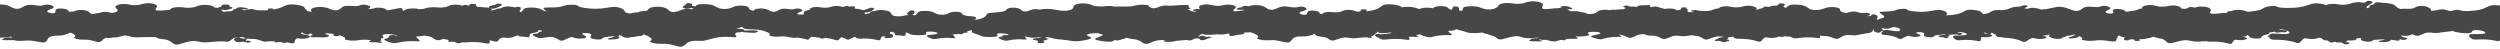 <svg width="1440" height="28" viewBox="0 0 1440 28" fill="none" xmlns="http://www.w3.org/2000/svg">
<g clip-path="url(#clip0_77_4691)">
<path d="M1461.24 13.354C1459.62 13.384 1456.78 13.436 1457.23 14.189C1457.66 14.915 1460.32 15.581 1460.47 16.307C1460.62 17.033 1458.24 17.391 1457.02 17.878C1456.78 17.965 1456.6 18.068 1456.5 18.179C1456.39 18.291 1456.36 18.409 1456.41 18.524C1456.63 18.739 1456.74 18.964 1456.74 19.19C1456.47 19.827 1453.57 19.996 1452.01 19.827C1449.57 19.578 1449.44 18.723 1448.25 18.116C1448.07 18.037 1447.87 17.963 1447.64 17.898C1447.32 17.815 1446.96 17.754 1446.56 17.719C1446.17 17.683 1445.76 17.673 1445.36 17.69C1444.95 17.706 1444.56 17.749 1444.21 17.816C1443.86 17.882 1443.55 17.971 1443.3 18.077C1441.87 18.643 1445.53 19.061 1446.54 19.27C1447.01 19.343 1447.41 19.453 1447.71 19.591C1448.01 19.728 1448.2 19.888 1448.25 20.055C1448.21 20.227 1448.05 20.393 1447.77 20.54C1447.49 20.687 1447.12 20.81 1446.66 20.901C1445.79 21.117 1444.7 21.22 1443.61 21.189C1442.91 21.159 1442.27 21.03 1441.59 21C1440.95 20.971 1440.76 21.189 1440.61 21.356L1440.59 21.378C1440.32 21.798 1440.15 22.223 1440.07 22.651C1440.01 22.919 1440.04 23.466 1439.46 23.645C1438.88 23.824 1437.75 23.506 1437.26 23.416C1434.51 22.82 1431.18 22.572 1427.91 22.72C1426.91 22.809 1425.86 22.809 1424.86 22.72C1423.86 22.573 1423.41 22.138 1423.07 21.821L1423.05 21.805C1422.44 21.199 1420.89 19.827 1423.94 19.648C1425.45 19.606 1426.97 19.59 1428.49 19.598C1429.59 19.568 1431.21 19.469 1431.55 19.041C1431.6 18.813 1431.48 18.584 1431.19 18.376C1430.9 18.167 1430.46 17.986 1429.9 17.848C1429.4 17.676 1428.8 17.538 1428.13 17.444C1427.46 17.35 1426.74 17.302 1426.02 17.301C1423.45 17.391 1424.28 18.474 1422.96 18.932C1422.51 19.049 1421.98 19.127 1421.42 19.16C1420.85 19.193 1420.27 19.179 1419.73 19.121C1418.16 19.031 1416.65 18.852 1415.27 18.594C1414.22 18.432 1413.36 18.163 1412.82 17.828V17.749C1412.55 17.861 1412.21 17.952 1411.81 18.017C1411.03 18.117 1410.23 18.194 1409.4 18.246C1408.35 18.351 1407.32 18.487 1406.35 18.653C1405.4 18.83 1404.37 18.954 1403.29 19.021C1401.43 19.091 1400.09 18.574 1398.37 18.733C1397.3 18.89 1396.39 19.146 1395.75 19.469C1395.03 19.815 1394.24 20.147 1393.4 20.463C1392.79 20.662 1392.14 20.722 1391.47 20.533C1390.73 20.265 1390.07 19.971 1389.52 19.658C1389.2 19.939 1388.64 20.183 1387.9 20.36C1387.16 20.537 1386.28 20.639 1385.36 20.652C1384.6 20.652 1383.9 20.523 1383.16 20.523H1382.92C1383.14 20.673 1383.31 20.829 1383.44 20.99C1383.58 21.132 1383.8 21.264 1384.1 21.377C1384.4 21.49 1384.77 21.581 1385.18 21.646C1385.91 21.785 1386.43 21.895 1386.62 22.173C1386.71 22.293 1386.43 22.442 1386.03 22.621C1385.64 22.8 1385.33 23.048 1384.42 23.018C1383.5 22.989 1383.01 22.66 1382.19 22.551C1382.37 22.824 1382.25 23.109 1381.85 23.357C1381.3 23.565 1379.99 23.287 1379.44 23.197C1378.63 23.078 1377.81 22.976 1376.96 22.889C1377.09 23.2 1376.84 23.514 1376.26 23.764C1375.83 23.921 1375.26 24.034 1374.64 24.092C1373.53 24.221 1372.34 24.272 1371.16 24.241C1369.69 24.172 1370 23.645 1371.01 23.436C1371.54 23.356 1372.04 23.256 1372.5 23.138C1372.99 22.999 1373.33 22.82 1373.85 22.69C1372.32 22.652 1370.78 22.699 1369.3 22.829C1368.6 22.908 1367.88 22.971 1367.16 23.018L1366.94 23.128C1366.76 23.36 1366.45 23.578 1366.03 23.774C1364.62 24.301 1361.75 23.884 1360.65 23.436C1360.2 23.216 1359.92 22.964 1359.83 22.701C1359.74 22.438 1359.84 22.172 1360.13 21.925L1359.03 21.994L1357.2 22.114C1357.35 22.24 1357.41 22.375 1357.37 22.509C1357.33 22.644 1357.2 22.774 1356.99 22.889C1356.63 23.041 1356.17 23.161 1355.63 23.239C1355.1 23.317 1354.52 23.351 1353.93 23.337C1353.38 23.346 1352.82 23.326 1352.28 23.277C1351.98 23.616 1351.61 23.948 1351.18 24.271C1351.12 24.381 1351.46 24.46 1351.52 24.381C1351.58 24.301 1351.73 24.182 1351.98 24.251C1352.66 24.401 1353.13 24.628 1353.32 24.888C1353.35 25.025 1353.23 25.16 1352.98 25.273C1352.74 25.384 1352.38 25.466 1351.98 25.504C1351.79 25.53 1351.59 25.544 1351.38 25.545C1351.18 25.546 1350.97 25.533 1350.78 25.508C1350.59 25.483 1350.42 25.447 1350.27 25.4C1350.13 25.353 1350.01 25.297 1349.93 25.236L1349.87 25.187C1349.45 24.876 1348.94 24.495 1348.13 24.41C1347.27 24.321 1345.93 24.599 1345.32 24.321C1345.06 24.205 1345.02 24.058 1345.11 23.91C1344.57 24.145 1343.78 24.498 1343.06 24.54C1342.2 24.59 1341.78 24.092 1341.53 23.913C1341.19 23.676 1340.81 23.447 1340.37 23.227C1340.03 23.271 1339.66 23.273 1339.31 23.233C1338.97 23.192 1338.68 23.113 1338.51 23.009C1337.95 22.697 1337.53 22.363 1337.26 22.014C1336.78 21.89 1336.28 21.777 1335.76 21.676C1335.31 21.964 1334.56 22.193 1333.65 22.322C1332.59 22.483 1331.39 22.519 1330.26 22.422C1329.5 22.342 1328.92 22.143 1328.18 22.064C1327.45 21.984 1327.08 22.233 1326.84 22.412C1326.24 22.849 1325.76 23.301 1325.4 23.764C1325.13 24.003 1324.82 24.609 1324.06 24.759C1323.3 24.908 1322.26 24.49 1321.8 24.351C1319.2 23.494 1315.72 22.98 1312.03 22.909C1310.84 22.962 1309.63 22.9 1308.54 22.73C1307.67 22.423 1307.2 22.016 1307.23 21.597C1307.2 21.504 1307.2 21.411 1307.23 21.318C1306.25 21.358 1305.92 20.96 1306.41 20.692C1306.69 20.57 1306.93 20.44 1307.14 20.304C1307.14 20.135 1307.25 19.968 1307.48 19.815C1307.7 19.662 1308.02 19.526 1308.42 19.419C1308.6 19.349 1308.85 19.3 1309.13 19.28C1309.41 19.26 1309.69 19.27 1309.95 19.31C1311.56 19.373 1313.16 19.462 1314.75 19.578C1316.06 19.628 1317.89 19.628 1318.56 19.19C1318.78 18.945 1318.8 18.686 1318.62 18.437C1318.44 18.189 1318.08 17.959 1317.56 17.768C1317.13 17.545 1316.56 17.352 1315.9 17.2C1315.24 17.048 1314.5 16.941 1313.71 16.884C1313.34 16.873 1312.97 16.894 1312.64 16.943C1312.82 16.993 1312.97 17.112 1313.16 17.112C1313.45 17.206 1313.79 17.279 1314.17 17.329C1314.54 17.378 1314.95 17.403 1315.36 17.401C1315.69 17.392 1316.02 17.409 1316.32 17.448C1316.63 17.488 1316.91 17.55 1317.13 17.629C1317.16 17.772 1317.16 17.915 1317.13 18.057C1317.07 18.246 1317.16 18.484 1316.36 18.584C1315.57 18.683 1314.68 18.484 1313.98 18.514C1313.28 18.544 1312.76 18.793 1312.06 18.793C1311.67 18.812 1311.28 18.784 1310.95 18.714C1310.62 18.644 1310.39 18.538 1310.29 18.415L1309.98 18.166C1309.79 18.285 1309.52 18.387 1309.19 18.465C1308.88 18.528 1308.54 18.571 1308.18 18.59C1307.83 18.609 1307.46 18.603 1307.11 18.574C1307.26 18.721 1307.32 18.876 1307.29 19.031C1307.2 19.717 1304.88 19.976 1303.54 20.384V20.572V20.622C1303.56 20.681 1303.52 20.741 1303.42 20.791C1303.32 20.841 1303.16 20.876 1302.99 20.891C1302.86 20.9 1302.72 20.9 1302.59 20.891C1302.56 20.936 1302.56 20.984 1302.59 21.03C1302.68 21.244 1302.68 21.462 1302.59 21.676C1302.13 22.273 1299.35 22.322 1297.95 22.114C1295.66 21.785 1295.81 20.98 1294.89 20.364C1294.74 20.279 1294.56 20.202 1294.34 20.135C1294.36 20.184 1294.36 20.235 1294.34 20.284C1294.34 20.397 1294.27 20.508 1294.14 20.612C1294 20.716 1293.81 20.81 1293.56 20.889C1293.31 20.968 1293.02 21.029 1292.7 21.071C1292.37 21.112 1292.03 21.132 1291.68 21.129C1292.2 21.239 1292.66 21.328 1292.94 21.398C1293.34 21.487 1293.68 21.607 1293.91 21.747C1294.14 21.887 1294.27 22.044 1294.28 22.203C1294.19 22.364 1293.99 22.515 1293.68 22.643C1293.37 22.771 1292.97 22.873 1292.51 22.939C1291.67 23.108 1290.67 23.168 1289.7 23.108C1289.03 23.058 1288.51 22.909 1287.87 22.859C1287.62 22.946 1287.33 23.02 1287.01 23.078L1286.86 23.188C1286.46 23.57 1286.16 23.962 1285.97 24.361C1285.82 24.599 1285.64 25.107 1285.06 25.256C1284.48 25.405 1283.5 25.067 1283.07 24.967C1280.69 24.309 1277.65 23.956 1274.52 23.973C1273.51 24.053 1272.44 24.032 1271.46 23.913C1271.21 23.856 1270.99 23.781 1270.82 23.695L1268.68 23.834C1267.39 23.953 1266.05 24.003 1264.71 23.983C1262.51 23.893 1261.17 23.128 1258.94 23.128C1257.46 23.2 1256.08 23.418 1255 23.754C1253.79 24.119 1252.49 24.451 1251.12 24.749C1250.21 24.928 1249.32 24.938 1248.71 24.629C1248.05 24.224 1247.53 23.798 1247.15 23.357C1246.74 22.994 1246.14 22.658 1245.38 22.362C1244.22 22.239 1243.18 22.028 1242.33 21.746C1241.47 21.601 1240.73 21.39 1240.19 21.129C1239.89 21.357 1239.42 21.556 1238.81 21.706C1237.71 22.011 1236.46 22.256 1235.12 22.432C1234.17 22.58 1233.09 22.622 1232.06 22.551H1231.91C1232.36 22.73 1232.61 22.955 1232.61 23.188C1232.55 23.309 1232.37 23.419 1232.08 23.5C1231.79 23.58 1231.43 23.624 1231.05 23.625C1230.87 23.635 1230.68 23.633 1230.5 23.619C1230.32 23.606 1230.15 23.581 1230 23.546C1229.85 23.511 1229.73 23.466 1229.63 23.415C1229.53 23.364 1229.47 23.307 1229.44 23.247C1229.4 23.07 1229.34 22.895 1229.25 22.72C1228.9 22.661 1228.52 22.63 1228.12 22.63C1227.73 22.63 1227.34 22.661 1226.99 22.72C1226.32 22.879 1225.95 23.337 1224.95 23.297C1223.94 23.257 1223.36 22.82 1223.36 22.531C1223.44 22.228 1223.62 21.928 1223.88 21.636V21.577C1223.5 21.535 1223.14 21.478 1222.81 21.408C1221.71 21.179 1221.31 20.751 1220.61 20.413C1219.95 20.703 1219.56 21.048 1219.48 21.408C1219.72 21.512 1219.83 21.644 1219.78 21.774C1219.73 21.905 1219.52 22.023 1219.2 22.104C1219.22 22.537 1219.12 22.969 1218.9 23.396C1218.65 23.734 1218.1 23.953 1216.94 23.893C1215.58 23.781 1214.27 23.614 1213.03 23.396C1211.78 23.216 1210.43 23.128 1209.06 23.138C1208.01 23.184 1206.98 23.281 1206.01 23.426C1205.09 23.535 1204.1 23.571 1203.12 23.529C1202.15 23.488 1201.22 23.37 1200.42 23.188L1200.28 23.16C1199.8 23.063 1199.14 22.931 1199.14 22.75C1199.11 22.601 1199.18 22.451 1199.35 22.312C1199.38 22.024 1199.22 21.737 1198.88 21.471C1198.54 21.205 1198.02 20.966 1197.36 20.771C1197.39 20.979 1197.28 21.186 1197.03 21.378C1196.73 21.558 1196.27 21.703 1195.71 21.796C1194.77 21.977 1193.74 22.101 1192.66 22.163C1191.26 22.193 1191.19 21.676 1192.05 21.408C1192.5 21.297 1192.91 21.171 1193.27 21.03C1193.58 20.864 1193.91 20.695 1194.28 20.523C1194.66 20.372 1195.17 20.261 1195.75 20.204C1195.31 20.081 1194.85 19.965 1194.37 19.857C1193.46 20.281 1192.08 20.573 1190.52 20.672C1190.36 20.861 1190.05 21.034 1189.63 21.172C1189.2 21.31 1188.66 21.408 1188.08 21.457C1188.03 21.659 1187.88 21.857 1187.65 22.044C1186.61 22.611 1183.65 22.392 1182.37 22.044C1181.66 21.858 1181.2 21.591 1181.08 21.298C1180.91 21.293 1180.75 21.274 1180.6 21.243C1180.46 21.212 1180.34 21.169 1180.26 21.119C1180.02 20.911 1180.02 20.681 1180.26 20.473C1180.35 20.393 1180.35 20.215 1180.66 20.215C1180.69 20.125 1180.69 20.035 1180.66 19.946C1180.6 19.86 1180.51 19.776 1180.38 19.697C1180.41 19.77 1180.41 19.844 1180.38 19.916C1179.86 20.403 1177.85 20.443 1176.47 20.294C1176.99 20.513 1177.57 20.702 1177.82 20.821C1178.2 20.95 1178.48 21.11 1178.61 21.285C1178.73 21.46 1178.72 21.643 1178.55 21.815C1178.31 21.977 1177.95 22.116 1177.51 22.224C1177.07 22.331 1176.56 22.402 1176.01 22.432C1174.99 22.514 1173.91 22.479 1172.96 22.332C1172.32 22.223 1171.86 22.014 1171.25 21.905C1170.64 21.796 1170.18 21.994 1169.84 22.143C1169.09 22.511 1168.43 22.897 1167.86 23.297C1167.49 23.526 1166.88 24.062 1166.12 24.152C1165.35 24.241 1164.62 23.804 1164.29 23.655C1162.36 22.737 1159.45 22.085 1156.13 21.825C1155.03 21.806 1153.97 21.686 1153.08 21.477C1153.03 21.47 1152.99 21.459 1152.96 21.445C1152.94 21.43 1152.92 21.414 1152.92 21.398C1152.17 21.427 1151.41 21.378 1150.75 21.259C1150.07 21.009 1149.69 20.688 1149.69 20.354C1149.65 20.238 1149.65 20.122 1149.69 20.006C1149.01 19.816 1148.49 19.578 1148.16 19.31C1147.79 19.168 1147.52 19.002 1147.36 18.822C1147.18 18.863 1147.04 18.918 1146.94 18.982C1146.8 19.061 1146.73 19.149 1146.73 19.24C1146.73 19.331 1146.8 19.42 1146.94 19.499C1146.95 19.523 1146.96 19.548 1146.95 19.572C1146.93 19.597 1146.91 19.621 1146.87 19.642C1146.83 19.663 1146.78 19.682 1146.71 19.696C1146.65 19.711 1146.58 19.721 1146.51 19.727C1146.32 19.747 1146.12 19.752 1145.92 19.742C1145.72 19.732 1145.54 19.706 1145.38 19.668C1144.91 19.544 1144.56 19.383 1144.34 19.2C1144 18.982 1143.39 18.912 1142.84 18.773C1141.87 19.3 1145.01 19.598 1145.9 19.767C1146.31 19.824 1146.68 19.914 1146.96 20.029C1147.24 20.143 1147.44 20.279 1147.52 20.423C1147.5 20.573 1147.38 20.72 1147.16 20.853C1146.94 20.985 1146.64 21.1 1146.26 21.189C1145.56 21.377 1144.67 21.479 1143.76 21.477C1143.15 21.467 1142.6 21.368 1141.99 21.348C1141.38 21.328 1141.16 21.537 1141.16 21.696C1141.01 22.065 1140.92 22.437 1140.89 22.81C1140.89 23.028 1140.95 23.496 1140.49 23.665C1140.03 23.834 1138.99 23.575 1138.57 23.506C1136.07 23.03 1133.13 22.868 1130.29 23.048C1129.43 23.167 1128.48 23.198 1127.57 23.138C1126.67 23.021 1126.21 22.654 1125.88 22.387L1125.86 22.372L1125.85 22.366C1125.21 21.846 1123.76 20.681 1126.29 20.473C1127.59 20.411 1128.91 20.374 1130.23 20.364C1131.24 20.314 1132.64 20.195 1132.89 19.817C1133.13 19.439 1132.09 19.051 1131.27 18.822C1130.8 18.681 1130.25 18.57 1129.66 18.499C1129.06 18.427 1128.42 18.395 1127.78 18.405H1127.42V18.465C1127.56 18.579 1127.78 18.682 1128.06 18.766C1128.34 18.85 1128.68 18.913 1129.04 18.952C1129.34 18.98 1129.61 19.029 1129.84 19.096C1130.08 19.163 1130.26 19.246 1130.38 19.34C1130.47 19.439 1130.26 19.558 1130.01 19.727C1129.77 19.896 1129.62 20.115 1128.82 20.115C1128.03 20.115 1127.51 19.797 1126.81 19.797C1126.32 19.767 1125.83 19.767 1125.34 19.797C1124.96 19.904 1124.51 19.98 1124.02 20.016C1123.53 20.052 1123.02 20.049 1122.53 20.006H1122.32C1122.41 20.043 1122.49 20.083 1122.56 20.125C1122.59 20.191 1122.59 20.258 1122.56 20.324C1123.11 20.453 1123.33 20.652 1122.87 20.791C1122.41 20.93 1121.89 21 1121.74 21.219C1121.69 21.306 1121.71 21.396 1121.8 21.48C1121.89 21.564 1122.05 21.638 1122.26 21.696C1122.3 21.717 1122.33 21.741 1122.34 21.766C1122.35 21.791 1122.35 21.817 1122.33 21.841C1122.31 21.865 1122.27 21.888 1122.22 21.908C1122.17 21.927 1122.11 21.943 1122.04 21.954C1121.87 21.984 1121.68 22 1121.49 22C1121.3 22 1121.11 21.984 1120.94 21.954C1120.41 21.873 1119.95 21.75 1119.6 21.597C1119.4 21.527 1119.16 21.473 1118.9 21.438C1118.61 21.457 1118.32 21.457 1118.04 21.438H1117.89C1117.78 21.435 1117.67 21.425 1117.58 21.41C1117.48 21.394 1117.39 21.372 1117.32 21.345C1117.25 21.318 1117.2 21.287 1117.16 21.253C1117.13 21.22 1117.12 21.184 1117.13 21.149C1116.92 21.105 1116.74 21.045 1116.63 20.974C1116.51 20.902 1116.45 20.822 1116.45 20.741C1116.48 20.543 1117.09 20.483 1117.52 20.403C1118 20.286 1118.51 20.183 1119.05 20.095C1119.33 20.063 1119.63 20.047 1119.94 20.046C1120.23 19.958 1120.59 19.893 1120.97 19.857L1119.57 19.717C1118.59 20.026 1116.79 20.046 1115.54 20.224C1115.24 20.26 1114.97 20.316 1114.74 20.39C1114.52 20.464 1114.35 20.554 1114.25 20.652C1114.14 20.849 1113.94 21.039 1113.67 21.219C1112.67 21.706 1110.16 21.438 1109.12 21.109C1107.53 20.592 1108.48 19.886 1108.3 19.25C1108.27 19.175 1108.21 19.101 1108.11 19.031C1107.97 18.922 1107.76 18.824 1107.5 18.741C1107.24 18.659 1106.93 18.594 1106.6 18.551C1106.26 18.507 1105.9 18.486 1105.53 18.488C1105.17 18.491 1104.81 18.516 1104.48 18.564C1102.52 18.822 1105.03 19.628 1105.58 19.926C1105.84 20.047 1106.02 20.187 1106.08 20.334C1106.14 20.481 1106.1 20.631 1105.95 20.771C1105.7 20.901 1105.37 21.011 1104.97 21.092C1104.57 21.173 1104.12 21.223 1103.66 21.239C1102.74 21.297 1101.79 21.24 1101 21.079C1100.45 20.97 1100.11 20.771 1099.62 20.662C1099.13 20.553 1098.68 20.712 1098.34 20.831C1097.62 21.128 1096.95 21.44 1096.36 21.766C1095.99 21.965 1095.35 22.402 1094.68 22.462C1094 22.521 1093.48 22.134 1093.21 21.994C1091.79 21.157 1089.46 20.522 1086.67 20.215C1085.85 20.125 1084.69 20.075 1084.11 19.837C1083.62 19.529 1083.52 19.173 1083.83 18.842C1084.14 18.246 1084.63 17.003 1087.19 17.251C1088.44 17.411 1089.65 17.597 1090.83 17.808C1091.8 17.977 1093.21 18.107 1094.03 17.808C1094.35 17.635 1094.53 17.439 1094.56 17.238C1094.59 17.036 1094.46 16.836 1094.19 16.655C1094.02 16.444 1093.73 16.247 1093.32 16.076C1092.91 15.905 1092.39 15.763 1091.8 15.661C1089.67 15.402 1088.99 16.366 1087.38 16.565C1086.87 16.597 1086.36 16.587 1085.87 16.536C1085.39 16.486 1084.95 16.397 1084.6 16.277C1084.44 16.245 1084.31 16.205 1084.2 16.158L1083.59 16.237C1084.11 16.436 1084.87 16.854 1084.11 17.003C1084.22 16.998 1084.33 17.002 1084.43 17.016C1084.53 17.03 1084.62 17.053 1084.69 17.082C1084.8 17.13 1084.87 17.186 1084.9 17.244C1084.94 17.303 1084.92 17.363 1084.87 17.421C1084.67 17.589 1084.34 17.739 1083.92 17.858C1083.55 18.029 1083.31 18.227 1083.22 18.435C1083.01 18.634 1082.34 18.892 1081.76 18.892C1081.17 18.892 1080.96 18.713 1080.69 18.584C1080.31 18.451 1079.98 18.304 1079.71 18.146C1079.45 17.945 1079.35 17.727 1079.4 17.51C1079.43 17.42 1079.5 17.333 1079.62 17.251C1079.52 17.119 1079.31 16.998 1079.01 16.903V17.043C1078.96 17.47 1078.68 17.891 1078.18 18.285C1077.9 18.582 1077.34 18.84 1076.56 19.021C1075.81 19.152 1075.02 19.258 1074.21 19.34C1073.21 19.486 1072.25 19.659 1071.34 19.857C1070.48 20.064 1069.52 20.225 1068.5 20.334C1066.76 20.463 1065.11 19.996 1063.43 20.224C1062.39 20.414 1061.56 20.702 1061.05 21.05C1060.42 21.429 1059.74 21.797 1059 22.153V22.203C1058.9 22.247 1058.77 22.284 1058.62 22.312C1058.48 22.339 1058.32 22.357 1058.15 22.365C1057.98 22.372 1057.81 22.369 1057.65 22.355C1057.49 22.341 1057.33 22.316 1057.2 22.283C1056.34 22.046 1055.58 21.776 1054.94 21.477C1054.26 21.204 1053.41 20.983 1052.43 20.831C1051.66 20.754 1050.86 20.71 1050.05 20.702C1049.42 20.683 1048.82 20.618 1048.28 20.513V20.851C1048.28 21.129 1048.74 21.636 1048.28 21.845C1047.82 22.054 1046.57 21.835 1046.05 21.785C1043.09 21.427 1039.84 21.427 1036.89 21.785C1035.98 21.973 1034.91 22.064 1033.83 22.044C1032.79 21.966 1032.09 21.593 1031.57 21.316L1031.54 21.298L1031.14 21.099C1030.17 21.128 1029.18 21.07 1028.3 20.93C1027.59 20.802 1027.03 20.599 1026.71 20.354C1026.72 20.448 1026.79 20.541 1026.93 20.624C1027.07 20.707 1027.27 20.778 1027.51 20.831L1027.66 20.881C1027.73 20.902 1027.78 20.929 1027.81 20.959C1027.83 20.988 1027.83 21.02 1027.81 21.049C1027.79 21.079 1027.75 21.107 1027.68 21.13C1027.62 21.152 1027.54 21.169 1027.45 21.179C1027.29 21.224 1027.09 21.256 1026.89 21.273C1026.68 21.291 1026.47 21.292 1026.26 21.278C1025.64 21.222 1025.07 21.116 1024.61 20.97H1024.52C1024.38 21.14 1024.12 21.296 1023.76 21.426C1023.4 21.556 1022.94 21.656 1022.44 21.716C1021.49 21.872 1020.4 21.907 1019.38 21.815C1018.68 21.746 1018.16 21.567 1017.49 21.497C1016.83 21.429 1016.5 21.648 1016.25 21.806L1016.24 21.815C1015.72 22.219 1015.29 22.634 1014.96 23.058C1014.74 23.307 1014.44 23.854 1013.76 23.993C1013.09 24.132 1012.15 23.754 1011.72 23.625C1009.3 22.859 1006.11 22.403 1002.74 22.342C1001.7 22.388 1000.64 22.336 999.683 22.193C998.901 21.924 998.454 21.569 998.431 21.199C998.417 21.188 998.409 21.176 998.409 21.164C998.409 21.152 998.417 21.14 998.431 21.129L997.881 21.199C997.008 21.318 996.096 21.405 995.163 21.457C995.35 21.51 995.498 21.576 995.593 21.65C995.688 21.724 995.729 21.805 995.712 21.885C995.344 22.164 994.926 22.437 994.46 22.7C994.399 22.8 994.674 22.889 994.735 22.8C994.796 22.71 994.949 22.641 995.132 22.71C995.645 22.865 995.979 23.072 996.079 23.297C996.067 23.416 995.925 23.529 995.678 23.616C995.432 23.704 995.097 23.76 994.735 23.774H994.521C994.536 23.87 994.467 23.965 994.32 24.047C994.174 24.13 993.958 24.198 993.697 24.241C993.412 24.298 993.071 24.316 992.746 24.292C992.421 24.267 992.137 24.203 991.956 24.112C991.497 23.874 990.917 23.575 990.245 23.526C989.573 23.476 988.565 23.715 988.015 23.526C987.79 23.408 987.687 23.271 987.72 23.133C987.753 22.995 987.921 22.864 988.199 22.76C988.541 22.632 988.931 22.518 989.359 22.422C989.301 22.289 989.353 22.154 989.509 22.03C989.664 21.906 989.918 21.797 990.245 21.716C990.969 21.583 991.725 21.47 992.505 21.378L993.086 21.288C992.074 21.067 990.883 20.949 989.665 20.95C988.466 21.069 987.403 21.301 986.61 21.616C985.765 21.971 984.836 22.303 983.831 22.611C983.776 22.639 983.703 22.663 983.617 22.68C983.485 22.714 983.333 22.739 983.171 22.754C983.009 22.769 982.839 22.774 982.672 22.767C982.504 22.761 982.342 22.744 982.195 22.717C982.048 22.69 981.919 22.654 981.815 22.611C981.119 22.302 980.535 21.969 980.074 21.616C979.552 21.295 978.822 21.013 977.936 20.791C977.202 20.661 976.423 20.561 975.614 20.493C975.179 20.447 974.767 20.38 974.393 20.294L972.957 20.503C972.015 20.684 970.98 20.808 969.903 20.871C968.131 20.94 966.604 20.393 964.863 20.562C963.744 20.71 962.794 20.967 962.145 21.298C961.388 21.647 960.561 21.979 959.67 22.293L959.518 22.352C959.278 22.429 958.954 22.473 958.617 22.473C958.279 22.473 957.956 22.429 957.716 22.352C956.959 22.076 956.303 21.773 955.761 21.447C955.174 21.147 954.392 20.893 953.47 20.702C953.031 20.632 952.57 20.579 952.096 20.543C951.045 20.583 949.982 20.521 949.041 20.364C948.543 20.3 948.124 20.185 947.85 20.035C947.789 19.964 947.789 19.888 947.85 19.817C947.044 19.688 946.124 19.656 945.254 19.727C944.124 19.893 943.176 20.167 942.535 20.513C941.811 20.892 941.005 21.254 940.122 21.597C939.511 21.805 938.839 21.885 938.106 21.686C937.311 21.409 936.605 21.105 935.999 20.781C935.354 20.482 934.521 20.231 933.555 20.046C933.185 19.988 932.796 19.944 932.395 19.916L932.975 20.294C933.28 20.483 934.075 20.871 933.891 21.09C933.708 21.308 932.456 21.249 931.967 21.249C929.148 21.232 926.405 21.546 924.239 22.134C923.598 22.312 922.957 22.591 922.01 22.631C921.082 22.67 920.155 22.422 919.486 22.244L919.444 22.233C918.131 21.895 915.168 21.119 917.031 20.543C918.008 20.264 919.474 20.035 920.269 19.837C921.063 19.638 922.132 19.329 921.765 18.962C921.399 18.594 919.963 18.415 918.894 18.355C918.292 18.305 917.665 18.294 917.051 18.325C916.436 18.356 915.848 18.427 915.32 18.534C913.488 18.972 915.626 19.628 915.32 20.155C915.137 20.483 914.068 20.662 913.213 20.771C911.949 20.939 910.606 21.033 909.242 21.05C908.637 21.068 908.027 21.051 907.44 21L907.807 21.249C908.143 21.467 909.028 21.915 908.815 22.153C908.601 22.392 907.196 22.332 906.646 22.332C904.987 22.323 903.336 22.403 901.759 22.571C901.889 22.766 901.814 22.969 901.545 23.148C901.117 23.317 900.018 23.098 899.56 23.038L899.132 22.989C898.687 23.083 898.258 23.186 897.849 23.297C897.116 23.496 896.322 23.854 895.314 23.854C894.737 23.848 894.17 23.804 893.645 23.725C893.121 23.647 892.65 23.535 892.26 23.396L892.121 23.357C891.682 23.234 891.131 23.078 890.58 22.899C889.917 23.004 889.172 23.042 888.442 23.009C887.791 22.914 887.261 22.749 886.945 22.541C886.71 22.677 886.634 22.836 886.731 22.989C886.817 23.084 886.982 23.17 887.208 23.237C887.435 23.303 887.714 23.348 888.014 23.366C888.156 23.397 888.254 23.444 888.288 23.498C888.323 23.552 888.29 23.609 888.197 23.655C888.085 23.713 887.933 23.763 887.753 23.799C887.573 23.835 887.37 23.857 887.159 23.864C886.53 23.893 885.888 23.869 885.296 23.794C884.564 23.734 883.798 23.734 883.066 23.794C882.652 23.809 882.233 23.789 881.849 23.737C881.464 23.685 881.127 23.602 880.867 23.496C880.592 23.297 881.081 23.128 881.386 22.979C881.64 22.781 881.968 22.594 882.363 22.422C882.912 22.242 883.581 22.106 884.318 22.024C884.864 21.973 885.434 21.956 885.998 21.974C885.845 21.875 885.601 21.776 885.601 21.676H885.326C884.613 21.768 883.877 21.842 883.127 21.895C883.119 21.924 883.093 21.952 883.051 21.977C883.009 22.003 882.952 22.026 882.883 22.044C882.728 22.078 882.552 22.101 882.368 22.111C882.184 22.122 881.995 22.119 881.814 22.104C881.539 22.075 881.281 22.031 881.05 21.974H880.622C879.556 22.004 878.488 21.924 877.568 21.746C876.79 21.547 876.074 21.324 875.43 21.079L874.758 20.891C874.373 20.851 873.971 20.831 873.567 20.831C872.013 20.908 870.572 21.141 869.443 21.497C868.173 21.885 866.815 22.24 865.381 22.561L865.167 22.621C864.979 22.659 864.769 22.685 864.55 22.696C864.332 22.708 864.108 22.705 863.892 22.689C863.676 22.672 863.473 22.642 863.293 22.599C863.114 22.557 862.962 22.503 862.846 22.442C862.143 22.018 861.58 21.572 861.166 21.109H860.983C860.729 21.077 860.506 21.023 860.339 20.953C860.172 20.883 860.067 20.8 860.036 20.712C859.699 20.634 859.383 20.547 859.089 20.453C858.07 20.191 857.192 19.875 856.493 19.518L856.218 19.469C855.169 19.309 854.295 19.049 853.713 18.723L852.888 18.832C851.54 18.982 850.128 19.062 848.704 19.071C847.63 19.099 846.556 19.012 845.65 18.822C844.948 18.631 844.304 18.418 843.725 18.186C842.881 17.911 841.961 17.661 840.976 17.44C840.121 17.262 839.341 17.048 838.655 16.804C838.411 16.874 838.411 16.933 838.411 16.993C838.015 17.272 837.32 17.495 836.456 17.619C835.875 17.699 835.203 17.679 834.623 17.749C834.043 17.818 834.318 18.027 834.318 18.186C834.647 18.556 835.056 18.918 835.539 19.27C835.814 19.479 836.578 19.906 836.334 20.125C836.089 20.344 834.806 20.244 834.287 20.244C831.325 20.151 828.36 20.412 825.949 20.98C825.246 21.159 824.513 21.447 823.505 21.457C822.51 21.467 821.842 21.264 820.915 20.981L820.878 20.97L820.771 20.938C819.795 20.641 818.038 20.107 818.038 19.638C817.92 19.706 817.764 19.767 817.58 19.817C817.134 19.962 816.604 20.077 816.022 20.155C815.842 20.261 815.777 20.383 815.839 20.503C815.908 20.59 816.045 20.67 816.238 20.734C816.431 20.799 816.672 20.846 816.938 20.871C817.039 20.906 817.095 20.952 817.095 21C817.095 21.048 817.039 21.094 816.938 21.129C816.826 21.183 816.676 21.227 816.501 21.259C816.326 21.29 816.13 21.307 815.93 21.308C815.32 21.32 814.714 21.271 814.189 21.169C813.505 21.119 812.796 21.119 812.112 21.169H811.685C811.593 21.413 811.593 21.66 811.685 21.905C811.868 22.153 812.173 22.69 811.685 22.899C811.196 23.108 809.913 22.859 809.394 22.79C806.337 22.341 802.88 22.273 799.681 22.601C798.754 22.772 797.689 22.849 796.626 22.82C795.541 22.721 794.872 22.313 794.385 22.016L794.366 22.004C794.152 21.885 793.908 21.726 793.664 21.557C793.114 21.517 793.022 21.318 792.839 21.169C792.565 21.004 792.34 20.831 792.167 20.652C791.983 20.437 791.983 20.21 792.167 19.996C792.381 19.767 793.664 19.18 794.427 19.548L794.733 19.737C795.985 19.628 797.329 19.608 798.49 19.509C799.65 19.409 801.208 19.22 801.361 18.773V18.653C800.726 18.792 800.007 18.883 799.253 18.922L799.193 18.926C797.574 19.048 793.966 19.32 793.755 18.514C793.724 18.438 793.724 18.361 793.755 18.285C793.606 18.316 793.44 18.336 793.266 18.345C793.321 18.616 793.152 18.888 792.778 19.131C792.642 19.201 792.453 19.26 792.228 19.3C792.197 19.401 792.135 19.501 792.045 19.598C791.682 20.021 791.104 20.421 790.334 20.781C790.073 20.906 789.776 21.022 789.448 21.129C789.59 21.249 789.821 21.355 790.12 21.438C790.245 21.479 790.316 21.534 790.316 21.592C790.316 21.649 790.245 21.705 790.12 21.746C789.947 21.791 789.741 21.821 789.522 21.833C789.303 21.845 789.078 21.839 788.868 21.815C788.222 21.744 787.637 21.625 787.158 21.467L785.753 21.527C784.64 21.597 783.547 21.697 782.484 21.825C781.514 21.961 780.483 22.045 779.43 22.074C777.536 22.084 776.284 21.487 774.482 21.587C773.289 21.693 772.224 21.915 771.427 22.223C770.552 22.576 769.603 22.908 768.587 23.217L768.404 23.277C768.14 23.347 767.802 23.38 767.465 23.368C767.127 23.357 766.816 23.303 766.602 23.217C765.918 22.91 765.354 22.576 764.922 22.223C764.463 21.894 763.76 21.607 762.875 21.388C762.161 21.247 761.39 21.14 760.584 21.07C759.846 20.982 759.184 20.837 758.652 20.649C758.121 20.46 757.736 20.233 757.53 19.986C757.347 19.825 757.347 19.649 757.53 19.489L757.713 19.419C757.163 19.588 756.644 19.767 756.125 19.946C755.272 20.294 754.238 20.59 753.07 20.821C751.055 21.209 748.519 20.751 746.687 21.209C745.562 21.547 744.792 21.993 744.488 22.482C744.092 23.017 743.602 23.545 743.021 24.062C742.563 24.421 741.861 24.57 740.761 24.421C739.487 24.209 738.289 23.952 737.188 23.655C736.091 23.376 734.801 23.188 733.431 23.108C732.406 23.09 731.379 23.116 730.376 23.188C729.386 23.235 728.376 23.203 727.433 23.094C726.49 22.985 725.645 22.802 724.97 22.561C724.457 22.43 724.109 22.243 723.993 22.034C724.074 21.881 724.251 21.736 724.512 21.607C724.736 21.293 724.743 20.967 724.532 20.652C724.321 20.337 723.896 20.042 723.29 19.787C722.455 19.331 721.427 18.916 720.236 18.554C719.308 18.725 718.212 18.771 717.181 18.683H716.448C716.569 18.734 716.662 18.791 716.723 18.852C717.242 19.429 715.532 19.876 713.974 19.956C713.495 20.054 712.968 20.125 712.416 20.165C711.653 20.215 711.286 20.403 710.706 20.553C710.422 20.64 710.066 20.699 709.681 20.722C709.296 20.745 708.898 20.731 708.537 20.682C708.359 20.616 708.228 20.538 708.154 20.454C708.08 20.37 708.065 20.281 708.11 20.195C708.048 19.996 708.048 19.796 708.11 19.598C708.133 19.546 708.184 19.495 708.262 19.449C707.835 19.407 707.394 19.38 706.949 19.369L706.338 19.538C705.542 19.758 704.541 19.884 703.497 19.896C702.709 19.888 701.928 19.845 701.176 19.767C700.65 19.828 700.108 19.875 699.557 19.906C697.572 20.055 692.99 20.364 692.746 19.369C692.392 19.652 691.799 19.897 691.036 20.075C691.153 20.174 691.153 20.284 691.036 20.384C690.942 20.462 690.83 20.539 690.7 20.612C690.73 20.658 690.73 20.706 690.7 20.751C690.577 20.891 690.394 21.02 690.241 21.149C690.392 21.209 690.515 21.276 690.608 21.348V21.229C690.883 20.94 692.471 20.224 693.387 20.692C693.784 20.891 693.968 21.109 694.701 21.209C695.01 21.248 695.346 21.259 695.674 21.242C696.002 21.224 696.309 21.178 696.564 21.109C696.738 21.09 696.929 21.094 697.094 21.12C697.26 21.146 697.387 21.192 697.45 21.249C697.54 21.316 697.586 21.389 697.586 21.462C697.586 21.536 697.54 21.609 697.45 21.676C697.045 21.863 696.512 22.016 695.892 22.124C695.098 22.283 694.915 22.551 694.456 22.77C693.998 22.989 692.899 23.237 692.196 23.178C691.494 23.118 691.402 22.879 691.188 22.69C690.874 22.489 690.609 22.279 690.394 22.064C690.122 22.135 689.794 22.18 689.447 22.193C689.09 22.214 688.722 22.193 688.409 22.134V22.203C688.116 22.338 687.789 22.464 687.431 22.581C687.253 22.719 687.005 22.847 686.698 22.959L686.625 22.988C686.211 23.153 685.708 23.353 684.988 23.297C684.536 23.258 684.138 23.17 683.858 23.048C683.407 23.055 682.958 23.072 682.514 23.098C681.131 23.171 679.772 23.284 678.451 23.436L676.985 23.595C676.87 23.656 676.737 23.712 676.588 23.764C676.113 23.909 675.519 24.006 674.878 24.043C673.709 24.122 672.503 24.122 671.335 24.043C670.021 23.933 670.296 23.506 671.182 23.297C670.351 23.119 669.364 23.035 668.372 23.058C667.774 23.095 667.203 23.17 666.692 23.277C666.608 23.324 666.505 23.368 666.386 23.406C666.148 23.475 665.867 23.526 665.562 23.555L664.615 23.834C663.667 24.266 662.647 24.681 661.56 25.077C660.675 25.315 659.82 25.365 659.056 25.077C658.257 24.694 657.591 24.284 657.07 23.854C656.487 23.449 655.631 23.092 654.566 22.81C653.697 22.631 652.749 22.497 651.756 22.412C650.705 22.28 649.793 22.052 649.129 21.756C648.046 22.041 647.026 22.349 646.075 22.68L645.983 22.71C645.335 22.922 644.062 23.337 643.509 23.347C642.929 23.357 642.623 23.138 642.409 22.929C642.284 22.999 642.141 23.066 641.982 23.128C641.432 23.436 640.882 23.874 639.813 24.033C638.556 24.129 637.233 24.065 636.117 23.854L635.952 23.831C633.938 23.562 629.535 22.973 631.139 22.054C632.085 21.616 633.124 21.179 634.193 20.771C634.804 20.532 635.205 20.243 635.354 19.936C634.429 19.823 633.638 19.618 633.093 19.349C633 19.273 632.939 19.193 632.91 19.111C632.192 19.071 631.459 19.071 630.742 19.111C629.928 19.123 629.131 19.189 628.397 19.303C627.663 19.418 627.006 19.579 626.465 19.777C624.877 20.513 628.298 21.07 628.542 21.766C628.695 22.163 627.596 22.511 626.649 22.76C625.278 23.129 623.716 23.415 622.036 23.605C620.862 23.782 619.537 23.824 618.28 23.724C617.218 23.592 616.196 23.429 615.225 23.237C613.872 23.031 612.46 22.868 611.01 22.75C609.601 22.648 608.25 22.473 607.009 22.233C606.521 22.12 606.114 21.974 605.818 21.805C605.663 21.817 605.503 21.816 605.35 21.804C605.197 21.792 605.054 21.769 604.932 21.736C604.26 21.577 603.68 21.308 602.733 21.418C602.61 21.435 602.497 21.458 602.397 21.487C602.397 21.666 602.061 21.825 602.397 22.004C602.527 22.076 602.716 22.134 602.942 22.173C603.169 22.212 603.424 22.229 603.68 22.223C603.749 22.229 603.815 22.239 603.872 22.253C603.929 22.268 603.976 22.286 604.011 22.306C604.045 22.327 604.066 22.349 604.072 22.373C604.078 22.396 604.069 22.42 604.046 22.442C603.987 22.497 603.894 22.547 603.773 22.59C603.653 22.632 603.506 22.667 603.344 22.69H603.038C603.069 22.74 603.069 22.79 603.038 22.84C602.488 23.138 601.236 23.327 600.534 23.585C600.228 23.645 600.35 23.734 600.534 23.734C600.717 23.734 601.144 23.635 601.144 23.734C601.527 23.984 601.615 24.271 601.389 24.54C601.21 24.669 600.899 24.774 600.51 24.837C600.12 24.901 599.676 24.919 599.251 24.888C599.034 24.884 598.822 24.866 598.626 24.836C598.43 24.805 598.255 24.762 598.11 24.71C597.966 24.657 597.854 24.596 597.783 24.529C597.711 24.462 597.68 24.392 597.693 24.321C597.815 23.963 597.968 23.456 597.296 23.277C596.624 23.098 595.005 23.098 594.883 22.75C594.761 22.402 595.982 22.084 596.899 21.994C597.402 21.962 597.913 21.946 598.426 21.945V21.875C598.747 21.688 599.196 21.528 599.739 21.408H599.923V21.219C598.979 21.419 597.95 21.573 596.868 21.676C595.977 21.775 595.01 21.775 594.119 21.676C593.362 21.569 592.636 21.439 591.951 21.288L590.21 21.03C590.387 21.315 590.611 21.597 590.882 21.875C590.882 22.114 591.523 22.462 591.248 22.66C590.973 22.859 589.843 22.71 589.385 22.71C586.786 22.53 584.074 22.671 581.779 23.108C581.107 23.237 580.374 23.476 579.458 23.456C578.6 23.437 577.903 23.183 577.366 22.988L577.259 22.949C576.22 22.561 573.899 21.676 575.915 21.249C576.547 21.129 577.211 21.029 577.9 20.95C577.564 20.901 577.228 20.95 577.198 20.702C577.167 20.453 578.084 20.234 578.756 20.185C579.477 20.165 580.203 20.165 580.924 20.185C580.955 20.145 580.955 20.105 580.924 20.065C580.802 19.697 579.55 19.459 578.603 19.34C578.07 19.277 577.516 19.233 576.953 19.21H575.823C575.601 19.224 575.386 19.248 575.182 19.28C573.38 19.598 574.999 20.324 574.449 20.791C574.113 21.09 573.044 21.189 572.189 21.249C570.932 21.33 569.643 21.347 568.371 21.298C567.451 21.276 566.576 21.162 565.866 20.97C565.317 20.768 564.816 20.552 564.369 20.324C563.72 20.048 562.994 19.791 562.201 19.558C561.4 19.339 560.71 19.081 560.154 18.793C559.391 18.276 560.215 17.729 559.391 17.281C559.167 17.46 558.805 17.616 558.339 17.735C557.872 17.853 557.319 17.93 556.733 17.957C556.907 17.985 557.059 18.025 557.176 18.075C557.293 18.125 557.371 18.184 557.405 18.246C557.499 18.341 557.502 18.443 557.415 18.539C557.328 18.634 557.154 18.72 556.917 18.783C556.141 18.873 555.344 18.943 554.534 18.991C554.534 19.011 554.381 19.16 554.534 19.101C554.687 19.041 554.962 19.021 554.962 19.101C554.938 19.298 554.712 19.487 554.32 19.638C554.077 19.705 553.769 19.742 553.45 19.742C553.131 19.742 552.822 19.705 552.579 19.638L552.243 19.538C551.925 19.615 551.561 19.669 551.174 19.697C550.606 19.677 550.032 19.677 549.464 19.697C549.006 19.737 549.006 19.936 549.006 20.085C549.168 20.421 549.392 20.753 549.678 21.079C549.861 21.288 550.35 21.716 550.044 21.885C549.739 22.054 548.609 21.885 548.181 21.885C545.553 21.674 542.779 21.788 540.392 22.203C539.708 22.381 538.881 22.492 538.01 22.521C537.124 22.491 536.391 22.193 535.872 21.974C534.864 21.577 532.573 20.652 534.681 20.244C535.75 20.046 537.277 19.926 538.132 19.797C538.987 19.668 540.148 19.449 540.056 19.081C539.965 18.713 538.712 18.454 537.765 18.325C537.24 18.238 536.666 18.187 536.077 18.175C535.489 18.163 534.899 18.19 534.345 18.256C532.481 18.554 534.039 19.3 533.428 19.777C533.166 19.904 532.817 20.009 532.409 20.085C532.001 20.161 531.545 20.205 531.076 20.215C529.792 20.284 528.481 20.284 527.197 20.215C526.261 20.184 525.382 20.055 524.693 19.847C524.162 19.636 523.692 19.409 523.288 19.171C522.883 18.993 522.444 18.823 521.974 18.663C521.705 18.788 521.576 18.939 521.608 19.091C521.729 19.277 521.79 19.467 521.791 19.658C521.737 19.732 521.644 19.802 521.516 19.866L521.699 19.976C521.675 20.104 521.548 20.227 521.333 20.334C521.088 20.483 520.936 20.682 520.203 20.682C519.47 20.682 518.95 20.443 518.339 20.374C517.729 20.304 517.118 20.374 516.507 20.374C516.172 20.352 515.875 20.289 515.676 20.199C515.478 20.108 515.392 19.997 515.438 19.886V19.16C515.259 18.979 515.034 18.803 514.766 18.634C514.468 18.475 514.017 18.352 513.483 18.285C513.406 18.331 513.302 18.372 513.177 18.405C513.035 18.449 512.853 18.477 512.658 18.484C512.597 18.816 512.597 19.148 512.658 19.479L513.086 19.568C513.461 19.642 513.778 19.743 514.012 19.864C514.245 19.985 514.388 20.122 514.43 20.264C514.392 20.379 514.266 20.488 514.063 20.582C514.162 20.622 514.244 20.665 514.308 20.712C514.444 20.837 514.494 20.971 514.451 21.104C514.409 21.236 514.276 21.364 514.063 21.477C513.764 21.608 513.364 21.711 512.903 21.776C512.074 21.906 511.166 21.974 510.245 21.974C509.115 21.965 509.207 21.557 509.94 21.368C510.215 21.288 510.52 21.229 510.795 21.159H510.429C509.848 21.129 509.329 20.99 508.749 20.96C508.186 20.931 507.997 21.117 507.847 21.264L507.832 21.278C507.54 21.63 507.336 21.99 507.221 22.352C507.13 22.561 507.069 23.028 506.549 23.168C506.03 23.307 505.114 23.028 504.717 22.939C502.463 22.392 499.669 22.133 496.867 22.213C495.992 22.302 495.054 22.302 494.179 22.213C493.352 22.069 493.039 21.711 492.799 21.436L492.774 21.408C492.7 21.377 492.645 21.342 492.614 21.304C492.582 21.267 492.574 21.227 492.591 21.189C492.371 21.231 492.175 21.285 492.01 21.348C491.308 21.616 490.675 21.902 490.117 22.203C489.781 22.382 489.17 22.78 488.528 22.84C487.887 22.899 487.429 22.531 487.185 22.402C486.485 22.034 485.632 21.699 484.649 21.408C484.224 21.732 483.857 22.064 483.55 22.402C483.336 22.621 483.031 23.098 482.42 23.217C481.809 23.337 481.015 22.989 480.648 22.869C479.098 22.357 477.175 21.981 475.059 21.776C475.035 21.872 474.919 21.962 474.727 22.036C474.535 22.109 474.277 22.16 473.989 22.183C473.69 22.223 473.354 22.222 473.057 22.181C472.759 22.14 472.523 22.062 472.401 21.965C472.279 21.845 472.187 21.716 472.035 21.607C471.266 21.626 470.497 21.567 469.835 21.438C469.732 21.415 469.648 21.384 469.591 21.348C469.415 21.387 469.208 21.407 468.996 21.407C468.783 21.407 468.576 21.387 468.4 21.348C468.003 21.288 467.636 21.199 467.27 21.149C466.905 21.447 466.599 21.753 466.353 22.064C466.201 22.263 465.956 22.68 465.437 22.8C464.918 22.919 464.154 22.621 463.818 22.521C462.401 22.093 460.68 21.785 458.809 21.626C458.676 21.715 458.446 21.785 458.164 21.822C457.881 21.859 457.567 21.86 457.282 21.825C456.639 21.757 456.023 21.663 455.449 21.547C455.024 21.547 454.609 21.506 454.258 21.428C454.03 21.377 453.859 21.304 453.769 21.219C452.907 21.07 451.962 20.979 450.99 20.95C450.137 20.959 449.293 21.01 448.485 21.099C447.694 21.159 446.87 21.156 446.083 21.09C445.297 21.024 444.57 20.898 443.965 20.722C443.598 20.622 443.018 20.483 443.018 20.324C443.055 20.198 443.169 20.077 443.354 19.966C443.456 19.704 443.377 19.437 443.124 19.186C442.87 18.935 442.448 18.706 441.888 18.514C440.893 18.049 439.614 17.657 438.131 17.361C436.476 17.09 434.666 16.934 432.816 16.903C431.197 16.844 429.181 16.854 428.326 16.317C428.021 16.114 427.825 15.895 427.746 15.671C427.527 15.589 427.292 15.513 427.043 15.442C426.799 15.82 425.577 16.108 424.661 16.317C424.508 16.366 424.294 16.406 424.08 16.466C424.966 16.535 425.944 16.625 426.432 16.625C426.928 16.651 427.396 16.716 427.796 16.815C428.195 16.914 428.514 17.043 428.723 17.192C428.815 17.339 428.815 17.491 428.723 17.639C429.999 17.532 431.317 17.488 432.633 17.51C433.702 17.5 435.84 17.43 436.42 17.918C437.001 18.405 435.504 18.852 434.191 18.912C433.504 18.933 432.811 18.899 432.175 18.812C431.32 18.724 430.44 18.663 429.548 18.634C428.937 18.614 427.99 18.643 427.746 18.405C427.715 18.356 427.715 18.305 427.746 18.256C427.177 18.466 426.418 18.612 425.577 18.673C425.234 18.693 424.882 18.693 424.539 18.673C424.386 18.763 424.203 18.842 424.019 18.932C423.634 19.185 423.435 19.464 423.439 19.747C423.453 19.807 423.453 19.867 423.439 19.926C423.494 20.075 423.596 20.222 423.745 20.364C424.147 20.678 424.243 21.025 424.019 21.358C423.653 21.587 422.309 21.408 421.79 21.358C419.361 21.139 416.796 21.139 414.367 21.358C413.696 21.497 412.932 21.607 412.26 21.746C411.008 22.009 409.823 22.305 408.717 22.631C407.717 22.967 406.55 23.246 405.265 23.456C403.066 23.754 400.531 23.247 398.454 23.665C397.126 23.981 396.125 24.422 395.583 24.928C395.03 25.475 394.366 26.009 393.598 26.528C393.017 26.837 392.223 27.026 391.123 26.837C389.853 26.575 388.675 26.268 387.611 25.922C386.54 25.601 385.253 25.366 383.854 25.236C382.77 25.186 381.67 25.186 380.586 25.236C379.543 25.25 378.504 25.183 377.558 25.039C376.611 24.896 375.785 24.68 375.149 24.41C374.657 24.259 374.353 24.054 374.294 23.834C374.324 23.665 374.721 23.546 374.935 23.406C375.296 23.079 375.418 22.729 375.29 22.384C375.163 22.038 374.79 21.708 374.202 21.418L373.561 21.02C373.363 20.988 373.198 20.938 373.084 20.876C372.971 20.815 372.913 20.744 372.919 20.672C372.269 20.347 371.511 20.047 370.659 19.777C370.565 20.026 370.293 20.265 369.865 20.473C369.552 20.593 369.157 20.687 368.711 20.747C368.265 20.808 367.781 20.833 367.299 20.821C366.983 20.958 366.579 21.071 366.114 21.152C365.65 21.232 365.137 21.279 364.611 21.288C364.445 21.329 364.237 21.347 364.031 21.338C363.857 21.337 363.687 21.32 363.542 21.288C363.374 21.42 363.136 21.541 362.84 21.646C361.618 22.004 359.541 21.607 358.808 21.229C358.5 21.061 358.352 20.867 358.38 20.672C358.349 20.633 358.349 20.592 358.38 20.553C357.708 20.503 356.975 20.443 356.7 20.244C356.737 20.328 356.721 20.414 356.653 20.496C356.584 20.578 356.465 20.655 356.303 20.722C356.052 20.82 355.709 20.89 355.326 20.921C355.619 20.907 355.917 20.929 356.164 20.982C356.411 21.035 356.591 21.116 356.67 21.209C356.822 21.376 356.855 21.553 356.765 21.726C356.675 21.898 356.465 22.061 356.151 22.203C355.75 22.369 355.208 22.494 354.593 22.561C353.494 22.701 352.321 22.769 351.141 22.76C349.706 22.71 349.92 22.193 350.897 21.965C351.405 21.873 351.886 21.767 352.332 21.646C352.746 21.483 353.184 21.327 353.646 21.179C353.977 21.094 354.348 21.026 354.745 20.98H353.951C353.509 20.972 353.075 20.938 352.668 20.881C351.447 21.05 350.225 21.209 348.973 21.338C348.609 21.377 348.274 21.441 347.99 21.525C347.706 21.609 347.479 21.711 347.323 21.825C347.144 22.055 346.867 22.276 346.499 22.482C345.155 23.028 342.253 22.651 341.092 22.223C339.321 21.557 340.573 20.751 340.573 19.986C340.541 19.891 340.48 19.798 340.39 19.707C340.105 19.441 339.508 19.223 338.73 19.1C337.951 18.977 337.054 18.959 336.236 19.051C334.098 19.31 336.602 20.344 337.152 20.722C337.437 20.869 337.608 21.036 337.65 21.209C337.693 21.382 337.606 21.556 337.396 21.716C337.051 21.874 336.592 22.002 336.06 22.088C335.527 22.175 334.937 22.218 334.342 22.213C333.259 22.24 332.181 22.145 331.288 21.945C330.677 21.796 330.31 21.547 329.76 21.408C329.217 21.27 328.643 21.443 328.217 21.572L328.203 21.577C327.306 21.93 326.479 22.302 325.729 22.69C325.209 22.909 324.324 23.406 323.499 23.466C322.674 23.526 322.186 23.038 321.911 22.869C320.967 22.249 319.66 21.695 318.062 21.239C316.559 21.276 315.094 21.411 313.755 21.636C312.992 21.766 312.167 21.994 311.19 21.954C310.212 21.915 309.449 21.597 308.899 21.358C307.769 20.921 305.508 19.906 307.769 19.499C308.408 19.388 309.085 19.301 309.785 19.24V19.151C309.937 18.972 310.151 18.783 310.365 18.604C310.7 18.402 311.24 18.244 311.892 18.156C312.023 18.007 312.186 17.861 312.381 17.719C311.977 17.615 311.536 17.529 311.067 17.46C310.698 17.402 310.308 17.359 309.907 17.331C310.089 17.51 310.152 17.7 310.09 17.888C309.907 18.594 307.433 18.842 306.028 19.25C305.755 19.322 305.535 19.413 305.382 19.516C305.229 19.619 305.147 19.732 305.142 19.847C305.264 20.067 305.264 20.293 305.142 20.513C305.027 20.658 304.756 20.785 304.378 20.871C304.554 20.946 304.771 21.01 305.02 21.06C305.074 21.077 305.117 21.098 305.147 21.121C305.177 21.144 305.192 21.169 305.192 21.194C305.192 21.219 305.177 21.244 305.147 21.267C305.117 21.29 305.074 21.311 305.02 21.328C304.889 21.374 304.726 21.408 304.545 21.429C304.365 21.45 304.171 21.456 303.981 21.447C303.392 21.416 302.836 21.337 302.362 21.219C301.752 21.126 301.082 21.081 300.408 21.09C299.705 21.06 298.636 20.93 298.636 20.682C298.575 20.617 298.575 20.548 298.636 20.483C298.483 20.393 298.208 20.304 298.208 20.215C298.162 20.346 298.011 20.471 297.77 20.578C297.529 20.684 297.206 20.768 296.834 20.821L296.345 21.02L296.131 21.109C295.766 21.355 295.151 21.552 294.39 21.666C293.461 21.835 292.372 21.884 291.336 21.805C290.664 21.746 290.145 21.597 289.534 21.537C289.273 21.771 288.819 21.978 288.221 22.134L287.915 22.203C287.64 22.491 287.396 22.81 287.213 23.058C287.029 23.307 286.846 23.844 286.174 23.983C285.502 24.122 284.555 23.774 284.128 23.655C283.471 23.485 282.788 23.325 282.081 23.178C282.081 23.466 282.112 23.804 282.081 24.053C282.051 24.301 282.173 24.858 281.623 25.047C281.073 25.236 279.851 24.947 279.332 24.858C276.432 24.294 273.002 24.093 269.68 24.291C268.661 24.435 267.534 24.476 266.443 24.41C266.251 24.38 266.076 24.34 265.923 24.291C265.954 24.407 265.874 24.522 265.693 24.622C265.512 24.722 265.24 24.801 264.915 24.848C264.755 24.881 264.577 24.903 264.39 24.913C264.203 24.924 264.012 24.922 263.827 24.908C263.643 24.894 263.469 24.869 263.315 24.833C263.161 24.797 263.03 24.751 262.93 24.699C262.441 24.421 261.739 24.023 260.975 24.023C260.212 24.023 259.051 24.251 258.41 24.023C258.169 23.886 258.064 23.729 258.108 23.573C258.151 23.416 258.342 23.268 258.654 23.148C258.12 23.05 257.644 22.922 257.249 22.77C256.696 22.607 256.022 22.494 255.294 22.442C254.77 22.639 254.198 22.822 253.584 22.989L253.4 23.048C253.249 23.091 253.073 23.123 252.883 23.143C252.693 23.163 252.492 23.171 252.293 23.166C252.093 23.16 251.899 23.141 251.722 23.111C251.545 23.081 251.389 23.039 251.262 22.989C250.46 22.639 249.793 22.258 249.277 21.855C248.734 21.467 247.918 21.127 246.894 20.861C246.065 20.701 245.17 20.581 244.237 20.503H244.023C243.595 20.662 243.048 20.781 242.435 20.851C241.732 20.95 240.999 20.881 240.327 20.95C239.655 21.02 239.9 21.259 239.9 21.438C240.18 21.858 240.568 22.271 241.061 22.671C241.305 22.929 242.068 23.426 241.763 23.665C241.458 23.903 240.022 23.754 239.442 23.754C236.149 23.584 232.779 23.814 229.973 24.401C229.148 24.579 228.263 24.878 227.132 24.878C226.047 24.878 225.102 24.557 224.379 24.311L224.292 24.281C222.917 23.814 219.832 22.75 222.306 22.183C222.713 22.092 223.142 22.012 223.589 21.945C223.672 21.64 223.815 21.338 224.017 21.04C224.139 20.741 224.17 20.433 225.117 20.284C225.456 20.211 225.855 20.172 226.262 20.172C226.669 20.172 227.068 20.211 227.407 20.284C227.988 20.475 228.426 20.706 228.69 20.96C228.781 20.86 228.781 20.753 228.69 20.652C228.476 20.195 226.858 19.916 225.636 19.787C224.96 19.693 224.232 19.645 223.498 19.645C222.763 19.645 222.036 19.693 221.36 19.787C219.16 20.224 221.36 21.099 220.749 21.696C220.632 21.794 220.456 21.884 220.23 21.959C220.004 22.034 219.734 22.093 219.435 22.134C219.496 22.335 219.496 22.538 219.435 22.74C219.588 22.779 219.69 22.835 219.724 22.898C219.758 22.96 219.72 23.024 219.619 23.078C219.231 23.257 218.998 23.466 218.947 23.685C219 23.786 219.135 23.881 219.339 23.96C219.544 24.039 219.809 24.098 220.107 24.132C220.232 24.173 220.302 24.229 220.302 24.286C220.302 24.344 220.232 24.399 220.107 24.44C219.982 24.499 219.812 24.547 219.614 24.578C219.416 24.609 219.197 24.624 218.977 24.619C218.294 24.608 217.631 24.54 217.053 24.421C216.31 24.332 215.511 24.308 214.732 24.351C214.29 24.362 213.847 24.331 213.461 24.26C213.075 24.189 212.762 24.082 212.563 23.953C212.38 23.734 213.082 23.535 213.296 23.446C213.51 23.357 213.693 23.257 213.876 23.168L213.174 23.078C211.876 22.908 210.476 22.836 209.081 22.869C207.935 22.936 206.831 23.064 205.813 23.247C204.885 23.378 203.872 23.432 202.865 23.405C201.857 23.377 200.886 23.268 200.04 23.088C199.551 22.999 198.849 22.859 198.665 22.66C198.605 22.506 198.669 22.348 198.849 22.203C198.817 21.878 198.563 21.559 198.103 21.27C197.643 20.981 196.99 20.729 196.191 20.533L195.397 20.304C195.331 20.453 195.129 20.591 194.817 20.702C194.511 20.783 194.128 20.828 193.732 20.828C193.337 20.828 192.954 20.783 192.648 20.702C192.321 20.639 192.083 20.538 191.986 20.418C191.889 20.299 191.94 20.172 192.129 20.065C192.312 19.956 192.526 19.857 192.74 19.747C192.564 19.774 192.371 19.785 192.178 19.779C191.985 19.773 191.801 19.751 191.643 19.715C191.485 19.679 191.359 19.629 191.278 19.572C191.197 19.515 191.164 19.452 191.182 19.389H190.999C189.877 19.262 188.704 19.188 187.517 19.171C187.426 19.298 187.426 19.431 187.517 19.558C187.7 19.668 187.7 19.777 187.7 19.886C188.006 19.89 188.307 19.915 188.581 19.959C188.855 20.004 189.096 20.067 189.288 20.145C189.454 20.278 189.53 20.421 189.509 20.565C189.489 20.709 189.373 20.849 189.17 20.977C188.966 21.104 188.681 21.216 188.332 21.304C187.983 21.392 187.58 21.455 187.15 21.487C186.329 21.557 185.467 21.557 184.646 21.487C183.557 21.426 182.449 21.409 181.347 21.438C180.583 21.457 179.484 21.557 179.026 21.288C178.889 21.183 178.818 21.07 178.818 20.955C178.818 20.841 178.889 20.728 179.026 20.622C179.117 20.533 179.087 20.403 179.392 20.344L180.278 20.204C179.728 19.857 179.362 19.439 178.751 19.081C178.445 19.21 178.659 19.27 178.445 19.489C178.231 19.707 177.59 19.976 176.979 19.986C176.368 19.996 176.124 19.807 175.818 19.678C175.419 19.541 175.052 19.395 174.719 19.24C174.474 19.051 174.35 18.848 174.352 18.643C174.138 18.681 173.933 18.724 173.741 18.773C173.655 19.003 173.491 19.23 173.253 19.449C174.291 19.759 175.464 20.017 176.735 20.215C177.235 20.297 177.662 20.42 177.977 20.572C178.292 20.723 178.485 20.898 178.537 21.079C178.502 21.276 178.319 21.467 178.005 21.635C177.691 21.803 177.255 21.944 176.735 22.044C175.853 22.254 174.768 22.353 173.68 22.322C172.917 22.293 172.245 22.134 171.512 22.104C170.803 22.075 170.58 22.306 170.4 22.492L170.382 22.511C170.061 22.959 169.847 23.415 169.74 23.874C169.648 24.152 169.649 24.739 169.007 24.928C168.366 25.116 167.113 24.778 166.625 24.669C166.136 24.56 165.617 24.47 165.128 24.381C165.023 24.463 164.867 24.537 164.67 24.599C164.436 24.673 164.124 24.714 163.799 24.714C163.474 24.714 163.162 24.673 162.929 24.599C162.318 24.401 161.432 24.122 160.791 24.172C160.149 24.222 159.355 24.52 158.653 24.381C158.395 24.305 158.21 24.206 158.118 24.097C158.026 23.988 158.031 23.872 158.133 23.764H156.637C155.701 23.845 154.73 23.872 153.766 23.844C153.671 23.888 153.551 23.925 153.412 23.953C153.272 23.982 153.116 24.001 152.954 24.009C152.791 24.018 152.625 24.015 152.465 24.002C152.306 23.989 152.156 23.966 152.025 23.933C151.106 23.701 150.284 23.43 149.581 23.128C148.843 22.855 147.923 22.641 146.893 22.501C146.076 22.43 145.234 22.393 144.389 22.392C143.697 22.386 143.023 22.321 142.434 22.203C142.505 22.278 142.522 22.357 142.485 22.435C142.448 22.512 142.358 22.586 142.22 22.651C142.038 22.733 141.822 22.806 141.579 22.869C141.565 23.101 141.647 23.331 141.823 23.555C141.853 23.555 142.281 23.625 142.22 23.555C142.159 23.486 142.128 23.396 142.403 23.396C143.107 23.437 143.745 23.556 144.205 23.734C144.399 23.838 144.475 23.961 144.419 24.081C144.363 24.201 144.179 24.31 143.9 24.391C143.668 24.481 143.336 24.538 142.975 24.549C142.615 24.56 142.256 24.525 141.976 24.45C141.243 24.251 140.296 23.973 139.563 24.033C138.83 24.092 138.035 24.44 137.241 24.301C137.088 24.27 136.953 24.229 136.844 24.182H136.508C135.775 24.112 135.714 23.844 135.531 23.645C135.213 23.421 134.957 23.188 134.767 22.949C134.715 22.657 134.861 22.365 135.195 22.094C135.531 21.796 137.363 21.06 138.249 21.577C138.646 21.805 138.768 22.034 139.563 22.163C139.881 22.208 140.23 22.224 140.573 22.21C140.917 22.196 141.242 22.152 141.517 22.084H141.853C141.313 21.956 140.848 21.798 140.479 21.616C140.349 21.557 140.237 21.494 140.143 21.428C138.901 21.298 137.567 21.298 136.325 21.428C135.229 21.674 134.38 22.02 133.881 22.422C133.333 22.88 132.691 23.325 131.957 23.754C131.438 24.023 130.735 24.142 129.85 23.973C129.566 23.923 129.3 23.863 129.055 23.794C128.047 23.85 127.024 23.873 126.001 23.864C124.561 23.926 123.141 24.029 121.755 24.172C120.392 24.33 118.956 24.41 117.51 24.41C115.127 24.361 113.539 23.535 111.126 23.605C109.56 23.718 108.134 23.981 107.033 24.361C105.689 24.729 104.498 25.186 103.032 25.514L102.788 25.584C102.599 25.625 102.388 25.653 102.166 25.667C101.944 25.681 101.716 25.681 101.494 25.666C101.273 25.651 101.062 25.622 100.875 25.581C100.689 25.54 100.529 25.486 100.405 25.425C99.633 25.007 98.999 24.564 98.511 24.102C97.961 23.662 97.128 23.265 96.068 22.939C95.129 22.731 94.1 22.57 93.013 22.462C92.188 22.351 91.444 22.184 90.828 21.974C90.212 21.763 89.74 21.512 89.44 21.239C89.1 21.29 88.74 21.327 88.371 21.348C87.355 21.378 86.332 21.378 85.316 21.348C83.947 21.338 82.577 21.368 81.224 21.438C79.909 21.507 78.568 21.507 77.253 21.438C75.115 21.278 73.984 20.443 71.755 20.443H71.541C70.93 20.582 70.38 20.732 69.8 20.891C68.985 21.157 68.034 21.376 66.99 21.537C66.341 21.606 65.651 21.627 64.974 21.597C64.554 21.689 64.115 21.772 63.661 21.845C63.302 21.917 62.873 21.94 62.462 21.911C62.052 21.881 61.693 21.8 61.462 21.686C60.517 21.951 59.81 22.295 59.415 22.68C59.069 23.112 58.62 23.534 58.071 23.943C57.582 24.182 56.941 24.331 56.086 24.182C55.078 23.963 54.146 23.71 53.306 23.426C52.432 23.167 51.387 22.977 50.252 22.869C49.358 22.809 48.442 22.792 47.533 22.82C46.698 22.829 45.868 22.771 45.117 22.652C44.366 22.532 43.717 22.354 43.227 22.134C42.818 22.012 42.567 21.845 42.524 21.666C42.646 21.544 42.832 21.43 43.074 21.328C43.359 21.075 43.464 20.803 43.379 20.534C43.294 20.265 43.023 20.006 42.585 19.777C42.069 19.419 41.411 19.085 40.63 18.783L39.348 19.29C38.513 19.676 37.479 20.012 36.293 20.284C34.308 20.702 31.528 20.354 29.726 20.881C28.563 21.269 27.805 21.766 27.558 22.303C27.31 22.876 26.953 23.444 26.488 24.003C26.091 24.361 25.419 24.56 24.228 24.45C22.834 24.264 21.503 24.031 20.258 23.754C19.02 23.503 17.618 23.35 16.165 23.307C15.128 23.326 14.102 23.386 13.11 23.486C12.134 23.563 11.116 23.563 10.139 23.487C9.162 23.411 8.254 23.261 7.49 23.048C7.341 23.114 7.124 23.16 6.879 23.178C6.311 23.21 5.725 23.186 5.199 23.108C4.552 23.078 3.893 23.098 3.275 23.168C2.915 23.199 2.534 23.195 2.181 23.156C1.828 23.117 1.518 23.045 1.29 22.949C1.045 22.78 1.442 22.631 1.656 22.482C1.878 22.309 2.144 22.143 2.45 21.984C2.885 21.817 3.442 21.687 4.069 21.607C4.741 21.507 6.94 21.447 6.543 21.875C6.273 22.029 6.145 22.205 6.177 22.382C6.282 22.26 6.415 22.14 6.574 22.024C6.852 21.693 6.754 21.34 6.299 21.03C5.868 21.162 5.372 21.269 4.833 21.348C3.606 21.53 2.295 21.644 0.954 21.686C-0.005 21.735 -0.986 21.686 -1.856 21.547C-2.573 21.387 -3.238 21.204 -3.842 21C-4.297 20.87 -4.788 20.753 -5.308 20.652C-6.151 20.665 -6.994 20.621 -7.782 20.523C-8.866 20.395 -9.995 20.312 -11.142 20.274C-11.783 20.254 -12.669 20.274 -13.158 20.125C-13.707 20.224 -14.685 20.364 -14.868 20.393C-15.051 20.423 -15.021 20.513 -14.868 20.513C-14.715 20.513 -14.41 20.433 -14.41 20.513C-14.268 20.719 -14.366 20.935 -14.685 21.119C-14.893 21.202 -15.183 21.259 -15.506 21.281C-15.828 21.303 -16.164 21.288 -16.456 21.239C-16.752 21.203 -16.991 21.131 -17.123 21.037C-17.255 20.944 -17.268 20.838 -17.159 20.741C-16.884 20.483 -16.517 20.115 -16.884 19.946C-17.251 19.777 -18.411 19.668 -18.32 19.409C-18.228 19.151 -17.159 18.982 -16.426 18.982C-15.67 19.003 -14.923 19.05 -14.196 19.121C-13.747 19.129 -13.309 19.17 -12.913 19.24C-12.885 19.201 -12.832 19.164 -12.759 19.131C-12.685 19.099 -12.592 19.072 -12.486 19.051C-11.744 18.971 -10.974 18.921 -10.195 18.902C-10.311 18.644 -10.687 18.406 -11.264 18.226C-12.274 18.005 -13.468 17.89 -14.685 17.898C-16.044 17.886 -17.401 17.85 -18.747 17.788C-18.934 17.784 -19.115 17.766 -19.281 17.738C-19.446 17.709 -19.592 17.67 -19.709 17.623C-19.826 17.575 -19.913 17.52 -19.963 17.462C-20.012 17.403 -20.025 17.342 -20 17.281C-19.751 16.903 -19.361 16.535 -18.839 16.188C-18.406 15.875 -18.197 15.535 -18.228 15.193C-18.351 14.927 -18.598 14.669 -18.961 14.428C-19.243 14.186 -19.341 13.926 -19.245 13.67C-19.149 13.413 -18.863 13.168 -18.411 12.956C-18.167 12.827 -17.831 12.618 -17.342 12.618C-16.969 12.61 -16.595 12.627 -16.243 12.668C-15.452 12.671 -14.669 12.615 -13.955 12.505C-13.24 12.395 -12.612 12.232 -12.119 12.031C-10.807 11.667 -9.764 11.212 -9.065 10.699C-8.92 10.586 -8.808 10.47 -8.729 10.351C-9.279 10.242 -9.859 10.152 -10.409 10.053C-10.523 10.128 -10.704 10.19 -10.928 10.232C-12.302 10.48 -13.799 10.062 -14.135 9.645C-14.288 9.449 -14.288 9.244 -14.135 9.048C-14.754 8.572 -14.83 8.04 -14.349 7.547C-13.646 6.841 -11.661 6.642 -9.706 6.433C-8.769 6.355 -7.894 6.213 -7.14 6.016C-6.494 5.813 -5.967 5.574 -5.583 5.31C-5.36 5.189 -5.224 5.053 -5.186 4.912C-5.331 4.342 -4.948 3.77 -4.086 3.271C-3.438 3.012 -2.591 2.813 -1.631 2.694C-0.671 2.575 0.368 2.541 1.381 2.595C3.855 2.714 5.169 3.401 6.391 4.057C7.49 4.554 8.926 5.449 11.003 4.932C13.08 4.415 13.752 3.351 15.859 2.943C17.967 2.536 20.288 3.112 22.365 3.261C22.754 3.296 23.163 3.302 23.56 3.278C23.957 3.254 24.332 3.2 24.656 3.122C25.196 2.943 25.826 2.795 26.519 2.685C28.627 2.436 30.581 3.291 30.887 3.878C31.345 4.793 28.81 5.27 27.588 5.966C27.432 6.066 27.329 6.173 27.283 6.284C27.093 6.575 27.266 6.88 27.764 7.129C28.262 7.379 29.045 7.554 29.94 7.616C32.414 7.786 31.925 6.393 31.925 5.966C31.89 5.773 32.005 5.581 32.262 5.407C32.519 5.233 32.907 5.083 33.392 4.972C33.937 4.895 34.53 4.86 35.123 4.871C35.717 4.881 36.295 4.936 36.812 5.031C37.852 5.198 38.674 5.48 39.134 5.827C39.439 6.065 39.317 6.344 39.592 6.572C39.867 6.801 40.691 6.702 41.272 6.702C41.795 6.664 42.306 6.611 42.799 6.543C43.041 6.381 43.349 6.23 43.715 6.095C44.349 5.926 45.109 5.813 45.919 5.77C46.729 5.726 47.559 5.753 48.328 5.847C49.175 5.983 49.915 6.181 50.487 6.426C51.06 6.671 51.45 6.956 51.626 7.259C51.89 7.612 52.475 7.931 53.306 8.173C54.037 7.933 54.896 7.737 55.841 7.597C56.269 7.546 56.709 7.506 57.155 7.477C57.801 7.213 58.627 7.002 59.568 6.861C61.37 6.652 62.897 7.189 64.424 7.428C65.4 7.345 66.263 7.158 66.872 6.896C67.481 6.635 67.803 6.314 67.784 5.986C67.815 5.26 66.379 4.634 66.379 3.928C66.459 3.614 66.78 3.312 67.314 3.049C67.848 2.787 68.577 2.572 69.433 2.426C70.302 2.32 71.24 2.287 72.159 2.33C73.077 2.374 73.947 2.492 74.687 2.675C75.431 2.842 76.274 2.957 77.161 3.013C77.984 3.004 78.798 2.953 79.574 2.864C79.962 2.834 80.32 2.773 80.613 2.685C81.657 2.286 83.038 1.996 84.583 1.849C85.518 1.816 86.463 1.863 87.326 1.985C88.188 2.107 88.938 2.3 89.501 2.545C90.031 2.844 90.348 3.178 90.427 3.523C90.507 3.867 90.347 4.213 89.959 4.534C89.562 5.081 89.073 5.996 91.242 6.075C93.41 6.155 95.518 5.757 97.656 5.757C97.763 5.473 98.049 5.199 98.495 4.953C98.942 4.707 99.54 4.493 100.252 4.325C101.134 4.164 102.128 4.08 103.139 4.08C104.15 4.08 105.144 4.164 106.025 4.325C106.928 4.442 107.895 4.496 108.866 4.484C109.753 4.445 110.612 4.354 111.401 4.216C111.81 4.165 112.176 4.083 112.47 3.977C113.416 3.481 114.8 3.09 116.441 2.854C117.439 2.771 118.487 2.775 119.479 2.866C120.471 2.956 121.372 3.131 122.091 3.371C122.921 3.66 123.436 4.031 123.558 4.425H124.23C124.57 4.465 124.889 4.522 125.176 4.594C125.524 4.396 125.992 4.224 126.551 4.087C126.915 3.986 127.209 3.861 127.414 3.72C127.62 3.58 127.731 3.427 127.742 3.271C127.718 3.144 127.788 3.018 127.948 2.901C128.108 2.785 128.351 2.684 128.658 2.605C129.167 2.556 129.708 2.556 130.216 2.605L130.302 2.61C130.989 2.648 131.816 2.695 132.079 2.933C132.233 3.082 132.233 3.242 132.079 3.391C132.084 3.53 132.166 3.668 132.324 3.798C132.66 4.007 133.454 4.087 133.79 4.295C133.963 4.406 134.01 4.533 133.92 4.653C133.83 4.774 133.611 4.88 133.301 4.952L131.163 5.598C130.613 5.777 129.88 5.976 129.117 5.777C128.876 5.719 128.678 5.644 128.536 5.558L127.956 5.628L127.376 5.688L127.65 5.966C127.875 6.271 128.246 6.563 128.75 6.831C130.048 6.602 131.49 6.473 132.965 6.453C133.423 6.294 133.912 6.135 134.431 5.986C134.22 5.894 134.128 5.78 134.174 5.666C134.219 5.553 134.399 5.45 134.676 5.379C135.188 5.25 135.802 5.171 136.447 5.151C136.218 5.102 136.055 5.026 135.992 4.939C135.93 4.852 135.972 4.76 136.111 4.683C136.337 4.548 136.656 4.432 137.043 4.344C137.43 4.256 137.874 4.199 138.341 4.176C138.918 4.157 139.501 4.191 140.021 4.276C140.973 4.417 141.834 4.616 142.556 4.862C143.35 5.19 142.22 5.469 141.151 5.409C140.663 5.361 140.162 5.327 139.654 5.31H138.83L139.532 5.479C139.929 5.648 140.357 5.827 140.723 6.006C141.493 5.704 142.479 5.468 143.594 5.32C144.189 5.222 144.864 5.191 145.519 5.23C145.977 5.29 146.191 5.449 146.527 5.558C146.952 5.699 147.476 5.805 148.054 5.866C148.679 5.86 149.302 5.894 149.887 5.966C150.678 5.996 151.477 5.996 152.269 5.966C152.985 5.921 153.71 5.891 154.438 5.876C154.468 5.781 154.468 5.684 154.438 5.588C154.301 5.502 154.23 5.407 154.23 5.31C154.23 5.213 154.301 5.117 154.438 5.031C154.59 4.952 154.987 4.922 155.537 4.892C156.087 4.862 156.851 4.822 157.156 4.972C157.404 5.135 157.51 5.317 157.461 5.499C157.779 5.453 158.085 5.4 158.378 5.339C160.28 4.935 161.894 4.403 163.112 3.778C164.273 3.232 165.464 2.526 167.785 2.526C170.23 2.573 172.522 2.93 174.169 3.52C175.849 4.196 175.635 5.131 176.582 5.916C176.82 6.134 177.188 6.334 177.665 6.504C178.142 6.675 178.719 6.813 179.362 6.911C179.453 6.78 179.453 6.644 179.362 6.513C178.963 5.979 179.058 5.418 179.636 4.902C180.115 4.622 180.815 4.389 181.663 4.226C182.512 4.063 183.478 3.978 184.462 3.977C185.593 4.02 186.677 4.147 187.631 4.349C188.585 4.551 189.382 4.822 189.96 5.141L190.028 5.166C191.167 5.598 193.079 6.322 194.756 5.727C196.466 5.121 196.558 4.077 198.36 3.58C200.162 3.082 202.636 3.53 204.683 3.53C205.066 3.544 205.454 3.529 205.819 3.488C206.184 3.447 206.515 3.379 206.79 3.291C207.309 3.122 207.676 2.893 208.317 2.774C210.211 2.426 212.319 3.003 213.052 3.679C213.785 4.355 212.532 4.872 211.555 5.429C211.854 5.313 212.23 5.222 212.655 5.161C213.462 5.052 214.318 4.988 215.19 4.972C215.312 4.806 215.616 4.661 216.045 4.564C216.522 4.466 217.063 4.405 217.624 4.386C218.186 4.367 218.753 4.39 219.283 4.455C220.359 4.561 221.288 4.786 221.909 5.091C222.306 5.3 222.337 5.598 222.704 5.767C223.06 5.931 223.761 5.842 224.305 5.773L224.353 5.767C225.585 5.571 226.77 5.345 227.896 5.091C228.721 4.952 230.126 4.604 230.95 4.643C231.775 4.683 231.775 5.2 231.775 5.399C231.866 5.707 232.019 6.013 232.233 6.314C232.84 5.92 233.61 5.555 234.524 5.23C235.279 5.042 236.168 4.919 237.109 4.874C238.05 4.829 239.01 4.862 239.9 4.972C240.436 5.046 240.908 5.162 241.274 5.31C242.145 5.307 243.003 5.239 243.779 5.111C244.443 4.979 245.04 4.815 245.55 4.624C246.129 4.442 246.846 4.315 247.628 4.256C248.995 4.106 250.475 4.106 251.843 4.256C252.699 4.346 253.607 4.373 254.5 4.335C255.267 4.279 256 4.182 256.669 4.047C257.006 3.99 257.299 3.908 257.524 3.808C258.216 3.373 259.275 3.01 260.578 2.764C261.434 2.667 262.355 2.645 263.245 2.701C264.136 2.756 264.965 2.888 265.648 3.082C265.954 3.173 266.221 3.277 266.443 3.391V3.321C266.779 3.112 267.145 2.794 268.031 2.794C268.698 2.836 269.29 2.961 269.68 3.142C269.833 3.212 270.169 3.261 270.169 3.381C270.354 3.226 270.417 3.058 270.352 2.893C270.324 2.781 270.369 2.668 270.485 2.562C270.6 2.455 270.784 2.358 271.024 2.277C271.474 2.237 271.949 2.237 272.399 2.277C273.01 2.297 273.62 2.267 274.109 2.526C274.598 2.784 273.987 3.092 274.109 3.331C274.231 3.57 275.056 3.729 275.056 3.977C276.428 3.969 277.787 4.064 279.027 4.256H279.974C280.555 4.298 281.086 4.395 281.501 4.534L281.898 4.683C281.657 4.529 281.531 4.359 281.531 4.186C281.531 4.013 281.657 3.843 281.898 3.689C282.298 3.468 282.852 3.28 283.517 3.142C284.377 2.962 285.149 2.74 285.808 2.486C286.266 2.317 286.785 2.009 287.64 2.098C288.23 2.18 288.7 2.334 288.954 2.526C289.123 2.605 289.228 2.698 289.259 2.794C288.71 3.291 287.893 3.753 286.846 4.156C286.235 4.484 284.586 5.141 283.181 5.021C282.88 5.001 282.603 4.953 282.387 4.882C282.812 5.058 283.142 5.257 283.364 5.469C283.443 5.543 283.429 5.624 283.327 5.694C283.224 5.765 283.04 5.82 282.814 5.847V5.966H283.486C284.031 5.886 284.553 5.789 285.044 5.678C285.125 5.54 285.295 5.409 285.543 5.294C285.79 5.18 286.109 5.083 286.479 5.011C286.89 4.943 287.335 4.899 287.793 4.882L288.343 4.693C289.564 4.206 290.908 3.589 292.985 3.699C294.428 3.791 295.768 4.007 296.865 4.325L296.867 4.322C296.988 4.144 297.143 3.918 297.72 3.918C298.295 3.908 298.861 3.968 299.308 4.087C299.491 4.136 299.888 4.166 299.888 4.256C300.078 4.723 300.005 5.198 299.675 5.658C299.605 5.825 299.503 5.991 299.369 6.155V6.831C299.613 6.868 299.848 6.911 300.072 6.96C300.591 6.59 300.991 6.204 301.263 5.807C301.69 5.29 301.996 4.634 303.767 4.445C305.711 4.262 307.797 4.337 309.571 4.653C311.434 5.021 312.045 5.747 313.419 6.264C313.821 6.422 314.321 6.551 314.885 6.642C314.183 6.137 313.601 5.615 313.144 5.081C312.9 4.733 313.144 4.455 314.275 4.345C315.699 4.274 317.141 4.248 318.581 4.266C319.967 4.266 321.335 4.164 322.583 3.967C323.449 3.778 324.24 3.554 324.934 3.301C325.64 3.072 326.506 2.902 327.459 2.807C328.412 2.711 329.423 2.693 330.402 2.754C331.061 2.753 331.697 2.835 332.173 2.983C332.514 3.107 332.774 3.253 332.937 3.411C333.395 4.047 335.594 4.405 337.274 4.634C339.201 4.909 341.279 5.054 343.383 5.061C345.639 5.003 347.833 4.793 349.828 4.445L349.939 4.425C351.716 4.111 353.777 3.747 355.692 4.126C357.707 4.567 359.102 5.25 359.571 6.026V6.254L359.877 6.354C359.94 6.469 359.94 6.587 359.877 6.702C359.999 7.209 361.557 7.567 362.748 7.805H363.023C363.601 7.579 364.331 7.398 365.157 7.277C365.983 7.157 366.883 7.099 367.788 7.109C367.976 6.863 368.446 6.65 369.101 6.513C369.676 6.415 370.315 6.363 370.964 6.364L372.43 6.294V6.234C372.727 6.125 372.946 5.996 373.072 5.857C373.232 5.292 373.925 4.757 375.057 4.325C375.833 4.106 376.774 3.959 377.783 3.897C378.793 3.836 379.834 3.864 380.8 3.977C381.852 4.138 382.772 4.378 383.483 4.677C384.195 4.976 384.678 5.326 384.892 5.697L384.942 5.739C385.591 6.283 386.692 7.209 388.955 6.821C391.276 6.423 392.315 5.449 394.819 5.141C395.437 5.086 396.084 5.078 396.713 5.116C397.342 5.153 397.937 5.237 398.454 5.359C398.889 5.138 399.247 4.901 399.523 4.653H398.943C398.393 4.663 397.843 4.723 397.293 4.723C397.168 4.797 396.997 4.861 396.793 4.912C396.588 4.964 396.353 5.001 396.102 5.021C394.361 5.151 393.231 4.514 393.231 4.027C393.288 3.775 393.54 3.532 393.964 3.321C394.457 3.035 394.846 2.731 395.125 2.416C395.277 2.188 395.369 1.81 396.224 1.81C396.872 1.799 397.507 1.87 397.996 2.009C398.179 2.058 398.607 2.088 398.607 2.197C398.786 2.588 398.734 2.986 398.454 3.371L399.187 3.44L400.562 3.659C400.989 3.152 401.539 2.605 403.219 2.436C405.376 2.268 407.648 2.375 409.572 2.734C411.618 3.162 412.229 3.977 413.726 4.564C414.402 4.87 415.418 5.079 416.558 5.146C417.698 5.212 418.873 5.132 419.835 4.922C421.576 4.534 422.339 3.838 424.019 3.45C424.822 3.304 425.726 3.227 426.646 3.227C427.566 3.227 428.47 3.304 429.273 3.45C431.013 3.743 431.25 4.314 431.49 4.89L431.503 4.922C431.577 5.197 431.826 5.465 432.236 5.707C432.689 5.918 433.247 6.103 433.885 6.254H434.038C434.071 5.961 434.345 5.676 434.832 5.429C435.326 5.226 435.976 5.069 436.716 4.975C437.457 4.881 438.261 4.852 439.047 4.892C439.91 4.983 440.709 5.129 441.396 5.322C442.083 5.515 442.645 5.751 443.048 6.016C443.781 6.403 445.003 7.109 446.622 6.692C448.241 6.274 448.73 5.459 450.379 5.131C452.028 4.803 453.83 5.25 455.449 5.359C455.75 5.389 456.068 5.394 456.376 5.375C456.684 5.356 456.974 5.313 457.221 5.25C457.66 5.121 458.142 5.007 458.656 4.912C460.306 4.713 461.833 5.379 462.077 5.827C462.597 6.543 460.52 6.92 459.542 7.457C459.346 7.605 459.284 7.768 459.365 7.927C459.447 8.086 459.667 8.233 460 8.352H462.597L462.933 8.303C462.994 8.011 462.994 7.719 462.933 7.428C462.959 7.303 463.031 7.179 463.146 7.06C463.058 6.851 463.176 6.639 463.482 6.453C463.827 6.28 464.286 6.134 464.826 6.026C465.369 5.907 465.88 5.774 466.353 5.628C466.322 5.545 466.322 5.462 466.353 5.379C466.386 5.123 466.619 4.873 467.031 4.654C467.442 4.434 468.019 4.253 468.705 4.126C469.401 4.035 470.155 4 470.901 4.026C471.647 4.052 472.362 4.138 472.982 4.276C473.626 4.387 474.332 4.454 475.059 4.474C475.729 4.463 476.39 4.416 477.013 4.335C477.337 4.308 477.632 4.253 477.869 4.176C478.655 3.847 479.715 3.599 480.923 3.46C481.717 3.408 482.541 3.428 483.302 3.52C484.062 3.611 484.73 3.769 485.23 3.977V4.087C485.64 3.998 486.019 3.895 486.36 3.778C486.818 3.629 487.368 3.371 488.101 3.46C488.621 3.552 489.015 3.705 489.2 3.888L489.384 4.007C489.429 3.934 489.52 3.864 489.651 3.802C489.783 3.741 489.951 3.689 490.147 3.649C490.392 3.57 490.789 3.599 491.308 3.649C491.827 3.699 492.438 3.699 492.621 3.938C492.805 4.176 492.133 4.385 492.133 4.614C492.155 4.739 492.259 4.861 492.438 4.972H492.744C494.144 5.079 495.418 5.318 496.409 5.658C496.832 5.724 497.206 5.819 497.508 5.936C497.812 5.74 498.238 5.567 498.761 5.429C499.445 5.247 500.051 5.037 500.563 4.803L500.61 4.779C500.936 4.614 501.33 4.415 502.029 4.415C502.562 4.472 503.01 4.593 503.281 4.753C503.465 4.812 503.583 4.889 503.617 4.972C503.345 5.439 502.818 5.887 502.059 6.294L501.982 6.331C501.349 6.631 500.177 7.186 499.005 7.119H498.73C498.656 7.156 498.557 7.187 498.44 7.209C498.324 7.232 498.193 7.245 498.058 7.249V8.114C498.577 8.044 499.097 7.974 499.555 7.895C500.177 7.776 500.751 7.632 501.265 7.467C501.133 7.309 501.136 7.141 501.276 6.984C501.417 6.826 501.688 6.684 502.059 6.572C502.573 6.441 503.166 6.346 503.8 6.294L504.381 6.224C504.683 6.073 505.094 5.947 505.578 5.859C506.062 5.771 506.605 5.722 507.16 5.717C508.115 5.749 509.041 5.841 509.885 5.99C510.729 6.138 511.474 6.34 512.078 6.582C513.361 7.139 513.147 7.865 513.788 8.491C513.916 8.652 514.14 8.803 514.448 8.935C514.756 9.067 515.141 9.178 515.581 9.261C516.022 9.344 516.509 9.398 517.013 9.42C517.518 9.441 518.031 9.43 518.523 9.386C520.264 9.247 521.577 8.75 523.318 8.601H523.501C523.14 8.518 522.846 8.407 522.644 8.279C522.442 8.151 522.338 8.009 522.341 7.865C522.377 7.656 522.554 7.452 522.86 7.268C523.235 7.021 523.522 6.761 523.715 6.493C523.837 6.314 523.868 5.976 524.57 5.976C525.109 5.964 525.641 6.017 526.067 6.125C526.25 6.165 526.586 6.185 526.586 6.274C526.83 6.705 526.83 7.146 526.586 7.577C526.495 7.825 526.189 8.392 525.273 8.571C525.912 8.627 526.513 8.721 527.044 8.849C527.598 8.472 528.018 8.075 528.297 7.666C528.663 7.179 528.908 6.562 530.557 6.374C531.432 6.284 532.354 6.253 533.267 6.282C534.18 6.311 535.066 6.4 535.872 6.543C537.643 6.871 538.285 7.547 539.568 8.014C540.166 8.267 541.047 8.433 542.019 8.476C542.992 8.519 543.976 8.435 544.76 8.243C546.196 7.895 546.745 7.298 548.12 6.96C548.722 6.838 549.404 6.765 550.11 6.746C550.817 6.727 551.527 6.763 552.182 6.851C553.667 7.054 553.939 7.539 554.206 8.013L554.229 8.054C554.39 8.277 554.692 8.487 555.114 8.67C555.52 8.841 556.016 8.986 556.581 9.098C556.813 9.167 557.098 9.215 557.405 9.237C558.703 9.228 559.981 9.345 561.071 9.575C561.596 9.75 561.968 9.968 562.145 10.206C562.322 10.444 562.299 10.694 562.079 10.928C561.866 11.183 561.378 11.406 560.704 11.554C561.405 11.485 562.074 11.385 562.689 11.256C564.097 11.009 565.334 10.67 566.324 10.261C567.248 9.791 567.852 9.263 568.096 8.71C568.401 8.233 568.554 7.626 570.173 7.418C570.928 7.319 571.743 7.278 572.555 7.298C573.462 7.099 574.517 6.982 575.61 6.96C576.35 6.905 577.047 6.8 577.656 6.652C578.174 6.52 578.636 6.366 579.03 6.195C579.232 6.113 579.378 6.018 579.458 5.916C579.577 5.497 580.077 5.099 580.894 4.773C581.461 4.611 582.147 4.5 582.885 4.449C583.624 4.399 584.389 4.411 585.109 4.484C585.875 4.61 586.547 4.789 587.075 5.009C587.603 5.229 587.975 5.485 588.163 5.757L588.205 5.789C588.726 6.19 589.552 6.824 591.218 6.562C592.928 6.294 593.661 5.538 595.494 5.3C596.065 5.255 596.661 5.254 597.233 5.297C597.806 5.34 598.34 5.426 598.792 5.548C600.228 5.28 601.843 5.13 603.496 5.111C606.245 5.111 608.414 5.837 610.918 6.105C611.528 6.19 612.183 6.236 612.847 6.238C613.51 6.241 614.169 6.201 614.784 6.121C615.4 6.04 615.961 5.921 616.435 5.77C616.909 5.619 617.287 5.439 617.547 5.24C618.554 4.514 617.974 3.689 618.89 2.983C619.378 2.679 620.098 2.422 620.981 2.235C621.864 2.049 622.88 1.94 623.93 1.919C624.933 1.947 625.901 2.052 626.755 2.224C627.61 2.397 628.327 2.633 628.848 2.913C629.423 3.164 630.151 3.374 630.986 3.53C631.823 3.641 632.71 3.709 633.613 3.729C634.032 3.768 634.477 3.768 634.896 3.729C636.469 3.48 638.229 3.384 639.966 3.45C640.757 3.527 641.486 3.66 642.104 3.838C642.354 3.788 642.636 3.757 642.929 3.749C644.421 3.694 645.927 3.694 647.419 3.749C648.798 3.818 650.209 3.784 651.542 3.649C652.512 3.51 653.408 3.322 654.199 3.092C655.016 2.902 655.96 2.778 656.952 2.73C657.945 2.681 658.959 2.71 659.911 2.814C660.559 2.854 661.142 2.966 661.56 3.132C661.721 3.279 661.773 3.435 661.713 3.589C661.879 3.84 662.204 4.076 662.667 4.283C663.13 4.491 663.72 4.664 664.401 4.793C664.859 4.733 665.317 4.653 665.745 4.584C666.116 4.531 666.441 4.449 666.692 4.345C667.498 3.877 668.709 3.497 670.174 3.251C671.46 3.113 672.861 3.141 674.084 3.331C674.751 3.238 675.465 3.184 676.191 3.172C677.3 3.153 678.398 3.09 679.459 2.983C679.78 2.922 680.138 2.885 680.508 2.875C680.878 2.864 681.25 2.881 681.597 2.923C682.085 2.908 682.576 2.908 683.063 2.923C683.735 2.953 684.53 2.913 684.866 3.202C685.202 3.49 684.499 3.808 684.621 4.067C684.743 4.325 685.599 4.504 685.599 4.763C685.664 4.901 685.569 5.041 685.332 5.157C685.094 5.273 684.732 5.356 684.316 5.389L683.919 5.449L684.224 5.518C685.163 5.792 685.895 6.132 686.362 6.513C686.977 6.522 687.565 6.595 688.042 6.722C688.601 6.681 689.123 6.6 689.569 6.483C689.27 6.465 688.981 6.431 688.714 6.384C687.584 6.224 686.484 5.817 687.584 5.479C687.981 5.37 688.446 5.29 688.947 5.245C689.448 5.201 689.973 5.192 690.486 5.22L691.127 5.3C690.8 4.796 690.626 4.283 690.608 3.768C690.777 3.497 691.163 3.245 691.726 3.037C692.288 2.83 693.009 2.674 693.815 2.585C695.492 2.384 696.801 2.672 698.151 2.969L698.305 3.003C698.922 3.157 699.628 3.269 700.382 3.331C701.1 3.371 701.833 3.371 702.551 3.331C702.903 3.32 703.24 3.279 703.528 3.212C704.594 2.905 705.909 2.705 707.315 2.635C708.147 2.64 708.959 2.718 709.668 2.859C710.376 3.001 710.956 3.201 711.347 3.44C711.716 3.726 711.875 4.035 711.811 4.344C711.748 4.653 711.463 4.953 710.981 5.22L710.94 5.256C710.478 5.656 709.765 6.272 710.981 6.533C711.737 6.443 712.513 6.373 713.302 6.324C714.219 6.274 715.093 6.162 715.868 5.996C716.334 5.875 716.736 5.731 717.059 5.568C716.112 5.628 715.013 5.598 714.28 5.628C713.546 5.658 712.63 5.668 712.416 5.369C712.298 5.152 712.406 4.928 712.722 4.733C713.027 4.524 713.699 4.455 714.31 4.355C714.658 4.301 714.966 4.224 715.214 4.128C715.462 4.031 715.643 3.919 715.746 3.798C715.821 3.697 715.967 3.603 716.174 3.524C716.381 3.444 716.642 3.382 716.937 3.341C717.367 3.342 717.788 3.379 718.159 3.45C718.523 3.499 718.855 3.57 719.136 3.659C719.237 3.595 719.36 3.535 719.503 3.48C720.179 3.251 721.03 3.084 721.969 2.997C722.908 2.91 723.901 2.905 724.848 2.983C727.23 3.172 728.513 3.987 729.277 4.524C730.04 5.061 731.354 5.966 733.431 5.518C735.508 5.071 736.455 4.087 738.562 3.759C740.67 3.43 742.716 4.047 744.671 4.246C745.028 4.29 745.411 4.308 745.791 4.298C746.172 4.288 746.541 4.249 746.87 4.186C747.431 4.034 748.059 3.91 748.733 3.818C750.81 3.639 752.582 4.514 752.582 5.081C752.765 5.966 750.23 6.334 748.886 6.96C748.802 7.018 748.73 7.078 748.672 7.139C748.54 7.273 748.49 7.414 748.526 7.554C748.562 7.694 748.682 7.831 748.881 7.956C749.08 8.08 749.353 8.191 749.684 8.281C750.015 8.372 750.398 8.44 750.81 8.482C753.132 8.71 752.887 7.378 753.132 6.97C753.179 6.792 753.36 6.62 753.658 6.469C753.956 6.318 754.363 6.193 754.842 6.105C755.359 6.06 755.899 6.052 756.426 6.081C756.953 6.111 757.454 6.176 757.896 6.274C758.86 6.458 759.579 6.752 759.912 7.099C760.157 7.338 759.973 7.587 760.157 7.815C760.34 8.044 761.104 7.984 761.684 7.984C761.922 7.644 762.489 7.337 763.303 7.109C764.566 6.756 766.027 6.88 767.495 7.005L767.671 7.02C768.37 7.092 769.109 7.116 769.839 7.089C770.513 7.047 771.156 6.962 771.733 6.841C772.034 6.801 772.29 6.731 772.466 6.642C773.098 6.26 774.066 5.949 775.245 5.747C775.988 5.669 776.78 5.655 777.545 5.705C778.31 5.756 779.022 5.87 779.613 6.036C779.95 6.141 780.238 6.261 780.469 6.393L781.018 6.543C781.474 6.651 782.013 6.717 782.576 6.732L783.095 6.553C783.353 6.47 783.555 6.371 783.686 6.261C783.818 6.151 783.877 6.034 783.859 5.916C783.813 5.82 783.842 5.721 783.944 5.629C784.045 5.537 784.215 5.454 784.439 5.389C784.831 5.36 785.239 5.36 785.63 5.389C786.15 5.409 786.822 5.379 787.097 5.608C787.371 5.837 786.944 6.075 786.944 6.304C786.98 6.375 787.063 6.443 787.188 6.503C788.875 6.313 790.438 6.023 791.8 5.648C793.328 5.151 794.515 4.555 795.282 3.898C796.077 3.331 796.779 2.595 798.917 2.486C800.054 2.443 801.207 2.473 802.307 2.575C803.408 2.678 804.436 2.85 805.331 3.082C806.306 3.389 807.04 3.768 807.469 4.186H807.653C808.567 4.044 809.56 3.963 810.572 3.948C811.585 3.932 812.596 3.983 813.548 4.097C815.078 4.367 816.387 4.752 817.366 5.22C818.123 4.949 818.998 4.714 819.962 4.524C820.827 4.421 821.758 4.389 822.67 4.432C823.583 4.476 824.447 4.593 825.185 4.773C825.588 4.463 826.134 4.174 826.804 3.918C827.443 3.737 828.215 3.613 829.044 3.558C829.872 3.502 830.731 3.516 831.538 3.599C833.289 3.816 833.786 4.284 834.328 4.794L834.348 4.812C834.561 5.059 834.924 5.289 835.417 5.489C835.616 5.562 835.854 5.622 836.12 5.668C836.131 5.519 836.203 5.372 836.334 5.23C836.612 4.943 836.786 4.646 836.853 4.345C836.853 4.136 836.731 3.828 837.464 3.729C838.041 3.682 838.651 3.706 839.174 3.798C839.388 3.838 839.846 3.838 839.846 3.928C840.292 4.387 840.499 4.868 840.457 5.349C840.549 5.574 840.549 5.801 840.457 6.026C841.067 6.066 841.654 6.136 842.198 6.234C842.347 5.955 842.449 5.673 842.503 5.389C842.626 4.852 842.503 4.166 844.183 3.858C846.015 3.56 848.134 3.51 850.078 3.719C852.155 3.967 853.224 4.663 854.904 5.091C855.295 5.209 855.754 5.301 856.254 5.362C856.755 5.422 857.287 5.45 857.82 5.443C858.353 5.437 858.877 5.396 859.362 5.324C859.847 5.251 860.284 5.149 860.647 5.021C861.583 4.604 862.372 4.154 862.999 3.679V3.589C862.992 3.256 863.243 2.927 863.729 2.634C864.214 2.34 864.919 2.091 865.778 1.909C866.672 1.765 867.664 1.699 868.659 1.717C869.654 1.734 870.618 1.835 871.459 2.009C872.323 2.137 873.258 2.208 874.208 2.217C875.076 2.186 875.921 2.108 876.713 1.989C877.112 1.941 877.476 1.866 877.782 1.77C878.779 1.319 880.159 0.974 881.753 0.776C882.733 0.711 883.748 0.731 884.697 0.834C885.645 0.937 886.494 1.119 887.159 1.362C887.916 1.683 888.423 2.058 888.636 2.457C888.849 2.855 888.761 3.264 888.381 3.649C888.106 4.246 887.8 5.22 890.183 5.24C892.565 5.26 894.734 4.713 897.147 4.713C898.011 4.604 898.951 4.573 899.865 4.624C898.918 4.395 898.063 3.977 899.224 3.699C899.659 3.597 900.161 3.528 900.691 3.499C901.22 3.469 901.763 3.48 902.278 3.53C902.892 3.608 903.431 3.738 903.836 3.908C904.59 4.204 905.179 4.54 905.577 4.902C905.913 5.369 904.294 5.479 903.286 5.24C902.859 5.141 902.523 5.031 902.064 4.942C902.737 5.211 903.255 5.517 903.592 5.847C903.851 6.092 904.256 6.318 904.783 6.513C906.006 6.413 907.286 6.413 908.509 6.513C909.45 6.628 910.296 6.811 910.983 7.05C911.467 7.081 911.932 7.138 912.358 7.219C913.143 7.383 913.752 7.623 914.099 7.905C914.864 8.039 915.747 8.082 916.599 8.028C917.451 7.973 918.219 7.824 918.772 7.607C919.963 7.149 920.116 6.503 921.307 6.045C921.873 5.861 922.574 5.727 923.344 5.656C924.114 5.585 924.926 5.578 925.705 5.638C926.222 5.68 926.696 5.766 927.08 5.886C927.609 5.745 928.234 5.646 928.902 5.598C929.571 5.549 930.265 5.553 930.928 5.608C931.542 5.487 932.231 5.412 932.944 5.389C933.449 5.359 933.967 5.359 934.472 5.389L935.296 5.2C935.58 5.141 935.811 5.059 935.968 4.962L936.457 4.643C936.324 4.484 936.06 4.34 935.693 4.226C935.451 4.165 935.255 4.087 935.122 3.997C934.99 3.907 934.924 3.808 934.93 3.709C934.96 3.609 935.266 3.51 935.693 3.401C936.121 3.291 936.488 3.102 937.221 3.202C937.954 3.301 938.076 3.599 938.687 3.739C938.859 3.779 939.058 3.806 939.267 3.818C939.874 3.773 940.502 3.768 941.115 3.802C941.728 3.836 942.314 3.909 942.841 4.017H942.993C942.962 3.978 942.962 3.937 942.993 3.898C943.022 3.759 943.14 3.623 943.34 3.5C943.54 3.376 943.817 3.268 944.154 3.182C944.605 3.091 945.121 3.039 945.651 3.033C946.342 3.018 947.036 3.018 947.728 3.033C948.073 2.982 948.448 2.955 948.827 2.953C949.377 2.943 950.202 2.874 950.416 3.092C950.629 3.311 950.263 3.649 950.416 3.808C950.568 3.967 950.996 4.067 951.271 4.196C951.527 4.064 951.847 3.947 952.218 3.848C953.684 3.49 955.578 4.057 956.158 4.484C956.491 4.514 956.802 4.564 957.074 4.634C957.716 4.783 958.291 4.96 958.785 5.161C959.116 5.096 959.477 5.049 959.854 5.021C960.555 4.918 961.328 4.876 962.095 4.901C962.861 4.925 963.595 5.015 964.222 5.161C964.651 5.259 965.015 5.385 965.293 5.53C965.571 5.675 965.757 5.837 965.84 6.006C966.418 5.902 966.979 5.79 967.52 5.668L967.826 5.528C968.052 5.438 968.215 5.332 968.305 5.219C968.394 5.105 968.408 4.987 968.345 4.872C968.285 4.78 968.292 4.684 968.367 4.592C968.441 4.501 968.58 4.416 968.773 4.345C968.956 4.266 969.383 4.266 969.903 4.266C970.422 4.266 971.155 4.206 971.43 4.425C971.705 4.643 971.247 4.922 971.43 5.121C971.613 5.32 972.224 5.429 972.407 5.638C972.485 5.737 972.458 5.842 972.331 5.936C972.204 6.03 971.983 6.107 971.705 6.155C971.917 6.46 972.256 6.754 972.713 7.03C972.999 6.996 973.296 6.973 973.599 6.96C974.17 6.938 974.749 6.976 975.248 7.07C975.38 6.959 975.544 6.852 975.737 6.751H975.401C974.515 6.652 973.476 6.364 974.209 6.065C974.503 5.968 974.855 5.891 975.244 5.84C975.633 5.788 976.05 5.764 976.47 5.767C976.979 5.787 977.457 5.856 977.844 5.966L978.577 6.185C979.456 6.185 980.33 6.225 981.173 6.304C981.886 6.373 982.635 6.394 983.373 6.364C984.05 6.314 984.693 6.223 985.266 6.095C985.557 6.045 985.808 5.974 985.999 5.886C986.618 5.5 987.575 5.181 988.748 4.972C989.086 4.922 989.448 4.892 989.817 4.882C989.986 4.627 990.333 4.387 990.831 4.182C991.329 3.977 991.964 3.812 992.689 3.699C994.307 3.43 995.865 3.709 997.362 3.977C998.038 4.125 998.813 4.217 999.622 4.246C1000.36 4.257 1001.09 4.224 1001.79 4.146C1002.15 4.128 1002.49 4.076 1002.77 3.997C1003.76 3.655 1005.03 3.411 1006.43 3.291C1007.28 3.274 1008.13 3.328 1008.89 3.448C1009.66 3.568 1010.32 3.751 1010.8 3.977C1011.3 4.208 1011.64 4.474 1011.77 4.753C1011.9 5.033 1011.83 5.319 1011.56 5.588C1012 5.554 1012.43 5.511 1012.85 5.459C1012.82 5.423 1012.82 5.385 1012.85 5.349C1013.09 5.121 1013.76 5.031 1014.34 4.912C1014.69 4.847 1014.99 4.758 1015.22 4.652C1015.46 4.545 1015.61 4.424 1015.69 4.295C1015.72 4.191 1015.83 4.091 1016.02 4.004C1016.2 3.918 1016.44 3.847 1016.73 3.798C1017.17 3.782 1017.61 3.806 1018.01 3.868C1018.31 3.897 1018.59 3.937 1018.86 3.987C1020.06 3.58 1021.4 3.132 1023.26 3.251C1023.77 3.01 1024.18 2.75 1024.48 2.476C1024.73 2.257 1024.88 1.899 1025.74 1.899C1026.37 1.91 1026.97 1.999 1027.42 2.148C1027.63 2.207 1028 2.247 1028 2.357C1028 2.876 1027.75 3.393 1027.26 3.888C1027.23 3.913 1027.23 3.942 1027.26 3.967C1027.81 4.133 1028.27 4.324 1028.64 4.534L1029.22 4.077C1029.86 3.52 1030.44 2.814 1032.46 2.665C1034.6 2.557 1036.79 2.724 1038.57 3.132C1040.49 3.599 1040.92 4.425 1042.23 5.041V5.101C1042.53 5.264 1042.93 5.405 1043.41 5.516C1043.88 5.628 1044.42 5.707 1044.99 5.75C1045.56 5.793 1046.15 5.798 1046.72 5.765C1047.3 5.732 1047.85 5.662 1048.34 5.558C1050.17 5.21 1051.09 4.554 1052.86 4.216C1053.68 4.087 1054.59 4.031 1055.51 4.051C1056.42 4.072 1057.29 4.17 1058.05 4.335C1058.75 4.51 1059.29 4.742 1059.61 5.008C1059.93 5.275 1060.03 5.564 1059.89 5.847C1059.9 6.12 1060.08 6.39 1060.4 6.642C1060.81 6.858 1061.31 7.053 1061.9 7.219C1062.16 7.311 1062.48 7.379 1062.85 7.418L1063.49 7.477C1064.74 7.199 1065.51 6.781 1067.31 6.662C1069.11 6.543 1070.27 7.129 1071.61 7.398C1071.86 7.454 1072.14 7.491 1072.44 7.506C1072.73 7.522 1073.04 7.515 1073.32 7.487C1073.84 7.41 1074.38 7.356 1074.94 7.328C1076.62 7.328 1077.33 8.084 1077.11 8.521C1076.97 8.71 1076.69 8.885 1076.29 9.032C1075.98 9.151 1075.59 9.249 1075.16 9.321C1075.22 9.315 1075.28 9.31 1075.34 9.307L1075.42 9.303C1076.3 9.264 1077.49 9.211 1077.75 9.009C1078.03 8.8 1077.72 8.412 1078.55 8.303C1079.37 8.193 1080.35 8.452 1080.72 8.661C1081.03 8.901 1081.26 9.15 1081.42 9.406C1081.63 9.635 1081.94 9.874 1081.42 10.092L1081.05 10.222C1081.18 10.331 1081.26 10.444 1081.3 10.56C1081.33 10.749 1081.05 10.967 1081.05 11.117C1081.05 11.266 1081.48 11.325 1081.91 11.325V11.236C1082.58 10.659 1084.9 10.47 1085.3 9.854C1085.42 9.437 1085.15 9.018 1084.53 8.651C1083.86 8.244 1083.28 7.822 1082.79 7.388C1082.52 7.099 1082.67 6.861 1083.62 6.761C1084.79 6.669 1085.99 6.615 1087.19 6.602C1088.34 6.582 1089.46 6.473 1090.46 6.284C1091.16 6.113 1091.78 5.908 1092.29 5.678C1092.84 5.472 1093.53 5.313 1094.31 5.215C1095.08 5.116 1095.92 5.08 1096.75 5.111C1097.29 5.102 1097.83 5.159 1098.25 5.27C1098.46 5.379 1098.59 5.501 1098.65 5.628C1099.17 6.155 1101.06 6.403 1102.49 6.562C1104.18 6.76 1105.96 6.842 1107.75 6.801C1109.63 6.714 1111.44 6.493 1113.03 6.155C1114.47 5.896 1116.15 5.499 1117.83 5.777C1118.7 5.939 1119.47 6.156 1120.08 6.416C1120.7 6.675 1121.14 6.972 1121.4 7.288C1121.59 7.809 1121.4 8.337 1120.85 8.83C1121.49 8.82 1122.12 8.79 1122.75 8.74C1124.47 8.641 1126.11 8.42 1127.54 8.094C1129 7.716 1130.2 7.241 1131.05 6.702C1131.88 6.244 1132.7 5.608 1134.57 5.608C1135.57 5.598 1136.56 5.654 1137.5 5.772C1138.43 5.889 1139.28 6.067 1140 6.294C1141.44 6.791 1141.5 7.507 1142.32 8.104H1142.54C1143.65 7.984 1144.64 7.775 1145.44 7.497C1145.96 7.269 1146.39 7.018 1146.69 6.751C1147.03 6.496 1147.55 6.272 1148.22 6.099C1148.88 5.925 1149.67 5.808 1150.51 5.757C1151.02 5.697 1151.58 5.697 1152.1 5.757C1152.25 5.796 1152.39 5.843 1152.5 5.896C1153.77 5.828 1154.99 5.665 1156.04 5.419C1156.78 5.196 1157.42 4.938 1157.93 4.653C1158.51 4.399 1159.27 4.193 1160.14 4.053C1161.01 3.913 1161.97 3.843 1162.94 3.848C1163.66 3.707 1164.32 3.533 1164.9 3.331C1165.32 3.182 1165.84 2.913 1166.61 3.003C1167.12 3.089 1167.53 3.234 1167.74 3.411C1167.83 3.441 1167.91 3.478 1167.95 3.52C1167.99 3.562 1168 3.606 1167.98 3.649C1167.52 4.047 1166.83 4.412 1165.93 4.723C1166.42 4.878 1166.99 5.002 1167.61 5.091C1168.65 4.743 1169.78 4.395 1171.34 4.494C1173.09 4.647 1174.61 5 1175.62 5.489H1176.14C1178.27 5.318 1180.27 5.003 1182 4.564C1183.59 4.206 1185.39 3.689 1187.44 3.957C1188.61 4.118 1189.65 4.363 1190.49 4.673C1191.34 4.915 1192.11 5.185 1192.78 5.479L1192.86 5.511C1193.91 5.943 1195.67 6.668 1197.36 6.115C1199.11 5.548 1199.38 4.584 1201.15 4.077C1202.92 3.57 1205.28 4.017 1207.26 4.077C1207.63 4.096 1208.01 4.088 1208.37 4.052C1208.73 4.015 1209.06 3.953 1209.34 3.868C1209.8 3.686 1210.33 3.526 1210.93 3.391C1212.79 3.122 1214.93 3.848 1215.42 4.385C1216.15 5.22 1213.98 5.757 1213.09 6.453C1212.89 6.6 1212.8 6.761 1212.83 6.921C1212.86 7.082 1213.01 7.238 1213.26 7.376C1213.52 7.514 1213.87 7.63 1214.29 7.713C1214.72 7.796 1215.2 7.845 1215.69 7.855C1216.11 7.778 1216.55 7.715 1217 7.666C1217.58 7.318 1217 6.553 1217 6.254C1216.9 6.073 1216.94 5.887 1217.12 5.712C1217.3 5.538 1217.62 5.382 1218.04 5.26C1218.52 5.186 1219.04 5.148 1219.57 5.148C1220.1 5.148 1220.62 5.186 1221.1 5.26C1222.14 5.369 1223.02 5.599 1223.57 5.906C1223.94 6.115 1223.91 6.374 1224.24 6.582C1224.57 6.783 1225.26 6.708 1225.8 6.649L1225.86 6.642C1227.13 6.47 1228.35 6.267 1229.53 6.036C1229.89 5.966 1230.47 5.837 1231.05 5.747V5.658C1231.33 5.465 1231.72 5.293 1232.21 5.153C1232.7 5.012 1233.27 4.907 1233.89 4.842C1233.8 4.615 1233.8 4.384 1233.89 4.156C1234.11 3.873 1234.55 3.612 1235.16 3.4C1235.78 3.188 1236.55 3.03 1237.41 2.943C1239.22 2.75 1240.59 3.082 1241.96 3.411L1242.08 3.44C1242.72 3.613 1243.46 3.741 1244.25 3.818C1245.01 3.868 1245.78 3.868 1246.54 3.818C1246.92 3.811 1247.29 3.773 1247.61 3.709C1248.75 3.396 1250.16 3.203 1251.64 3.152C1252.52 3.167 1253.36 3.258 1254.09 3.416C1254.82 3.573 1255.41 3.791 1255.8 4.047C1256.19 4.298 1256.34 4.583 1256.22 4.862L1257.08 4.972L1258.36 5.101L1258.82 5.031C1259.19 4.976 1259.52 4.897 1259.79 4.8C1260.06 4.702 1260.27 4.588 1260.41 4.464C1260.51 4.361 1260.68 4.265 1260.91 4.185C1261.14 4.104 1261.41 4.04 1261.72 3.997C1262.01 3.969 1262.54 4.056 1262.91 4.116L1262.97 4.126C1263.41 4.183 1263.79 4.272 1264.1 4.385C1264.85 4.112 1265.81 3.91 1266.88 3.798C1267.82 3.74 1268.78 3.762 1269.68 3.862C1270.58 3.961 1271.38 4.134 1272.01 4.365C1272.69 4.658 1273.16 4.998 1273.36 5.358C1273.57 5.719 1273.52 6.09 1273.21 6.443C1272.93 6.96 1272.47 7.925 1274.89 7.955C1277.3 7.984 1279.5 7.348 1281.97 7.477C1282.41 7.363 1282.83 7.24 1283.22 7.109C1283.03 7.018 1282.95 6.905 1283.01 6.796C1283.07 6.686 1283.25 6.588 1283.53 6.523C1284.1 6.392 1284.79 6.329 1285.48 6.344C1285.86 6.133 1286.4 5.957 1287.05 5.833C1287.69 5.709 1288.43 5.642 1289.18 5.638C1290.24 5.692 1291.25 5.815 1292.16 6C1293.07 6.184 1293.85 6.426 1294.46 6.712C1294.56 6.756 1294.64 6.802 1294.71 6.851C1295.97 6.649 1297.26 6.473 1298.59 6.324C1299.97 6.174 1301.22 5.914 1302.22 5.568C1302.89 5.288 1303.43 4.976 1303.81 4.643C1304.27 4.338 1304.95 4.073 1305.79 3.869C1306.63 3.665 1307.61 3.529 1308.64 3.47C1309.28 3.391 1309.98 3.391 1310.62 3.47C1311.05 3.55 1311.2 3.729 1311.48 3.858C1312.19 4.107 1313.06 4.301 1314.04 4.423C1315.01 4.545 1316.06 4.594 1317.1 4.564C1319.33 4.623 1321.58 4.525 1323.69 4.276C1325.87 3.959 1327.81 3.499 1329.41 2.923C1330.9 2.436 1332.52 1.77 1334.84 1.929C1336.77 2.087 1338.5 2.434 1339.79 2.923C1340.24 2.727 1340.79 2.556 1341.41 2.416C1342.29 2.279 1343.26 2.218 1344.23 2.237C1345.21 2.256 1346.15 2.355 1346.97 2.526C1347.82 2.659 1348.75 2.73 1349.69 2.734C1350.55 2.706 1351.4 2.632 1352.19 2.516C1352.59 2.472 1352.95 2.397 1353.23 2.297C1354.22 1.847 1355.59 1.501 1357.17 1.303C1357.96 1.249 1358.77 1.252 1359.55 1.313C1360.33 1.373 1361.06 1.488 1361.69 1.651C1362.13 1.46 1362.52 1.257 1362.85 1.044C1363.16 0.815 1363.46 0.467 1364.41 0.467C1365.11 0.505 1365.74 0.625 1366.18 0.805C1366.36 0.875 1366.7 0.925 1366.7 1.044C1366.43 1.6 1365.85 2.136 1364.99 2.625C1364.63 2.988 1364.06 3.326 1363.31 3.619V3.947C1363.16 4.22 1363.09 4.496 1363.1 4.773C1363.86 4.576 1364.53 4.341 1365.08 4.077C1364.78 3.834 1364.71 3.566 1364.9 3.311C1365.11 3.033 1365.85 2.903 1366.46 2.734C1366.82 2.641 1367.12 2.524 1367.34 2.39C1367.55 2.256 1367.68 2.109 1367.71 1.959C1367.72 1.836 1367.81 1.716 1367.99 1.607C1368.16 1.498 1368.41 1.404 1368.72 1.332C1369.21 1.292 1369.72 1.292 1370.21 1.332C1370.53 1.341 1370.83 1.37 1371.11 1.418C1371.39 1.466 1371.63 1.532 1371.83 1.611C1374.08 1.607 1376.25 1.872 1377.94 2.357C1379.87 2.953 1380.02 3.868 1381.24 4.594C1381.6 4.817 1382.1 5.014 1382.71 5.17C1383.82 5.009 1385.07 4.974 1386.25 5.071C1386.94 5.121 1387.66 5.121 1388.36 5.071C1388.97 4.998 1389.55 4.894 1390.07 4.763C1390.33 4.704 1390.55 4.626 1390.71 4.534C1391.16 4.135 1391.97 3.789 1393.03 3.54C1393.71 3.437 1394.45 3.392 1395.2 3.412C1395.94 3.431 1396.66 3.513 1397.28 3.649C1398.1 3.839 1398.68 4.123 1398.89 4.445C1399.5 4.668 1399.93 4.935 1400.15 5.224C1400.38 5.513 1400.38 5.815 1400.18 6.105C1400.35 6.149 1400.54 6.18 1400.76 6.194C1400.97 6.208 1401.19 6.204 1401.4 6.185C1403.29 6.055 1404.76 5.419 1406.56 5.369C1408.36 5.32 1409.31 5.936 1410.53 6.254C1410.91 6.349 1411.37 6.398 1411.84 6.393C1412.51 6.115 1413.38 5.896 1414.38 5.757C1414.92 5.659 1415.55 5.627 1416.15 5.668C1416.58 5.717 1416.82 5.866 1417.1 5.966C1417.84 6.149 1418.69 6.277 1419.6 6.341C1420.51 6.404 1421.45 6.402 1422.35 6.334C1424.35 6.244 1426.27 6.024 1428 5.688C1429.74 5.286 1431.19 4.771 1432.28 4.176C1433.32 3.659 1434.36 2.983 1436.52 2.983C1438.81 2.982 1441.01 3.275 1442.63 3.798C1444.25 4.415 1444.1 5.28 1445.02 6.006C1445.37 6.384 1446.17 6.701 1447.24 6.888C1448.31 7.074 1449.56 7.115 1450.73 7C1452.8 6.831 1454.18 6.224 1456.23 6.006C1457.14 5.942 1458.1 5.954 1459 6.041C1459.9 6.128 1460.72 6.287 1461.39 6.503C1461.9 6.736 1462.22 7.007 1462.34 7.292C1462.45 7.576 1462.34 7.866 1462.03 8.134C1461.84 8.412 1461.84 8.7 1462.03 8.979C1462.27 9.229 1462.64 9.465 1463.13 9.675C1463.35 9.781 1463.63 9.872 1463.95 9.943C1465.41 10.152 1466.65 10.499 1467.5 10.938C1467.87 11.21 1468.02 11.51 1467.92 11.807C1467.82 12.104 1467.49 12.387 1466.95 12.628C1466.23 12.883 1465.35 13.081 1464.37 13.207C1463.38 13.333 1462.32 13.383 1461.26 13.354L1461.24 13.354Z" fill="#474747"/>
</g>
<defs>
<clipPath id="clip0_77_4691">
<rect width="1490" height="28" fill="white" transform="translate(-20)"/>
</clipPath>
</defs>
</svg>

